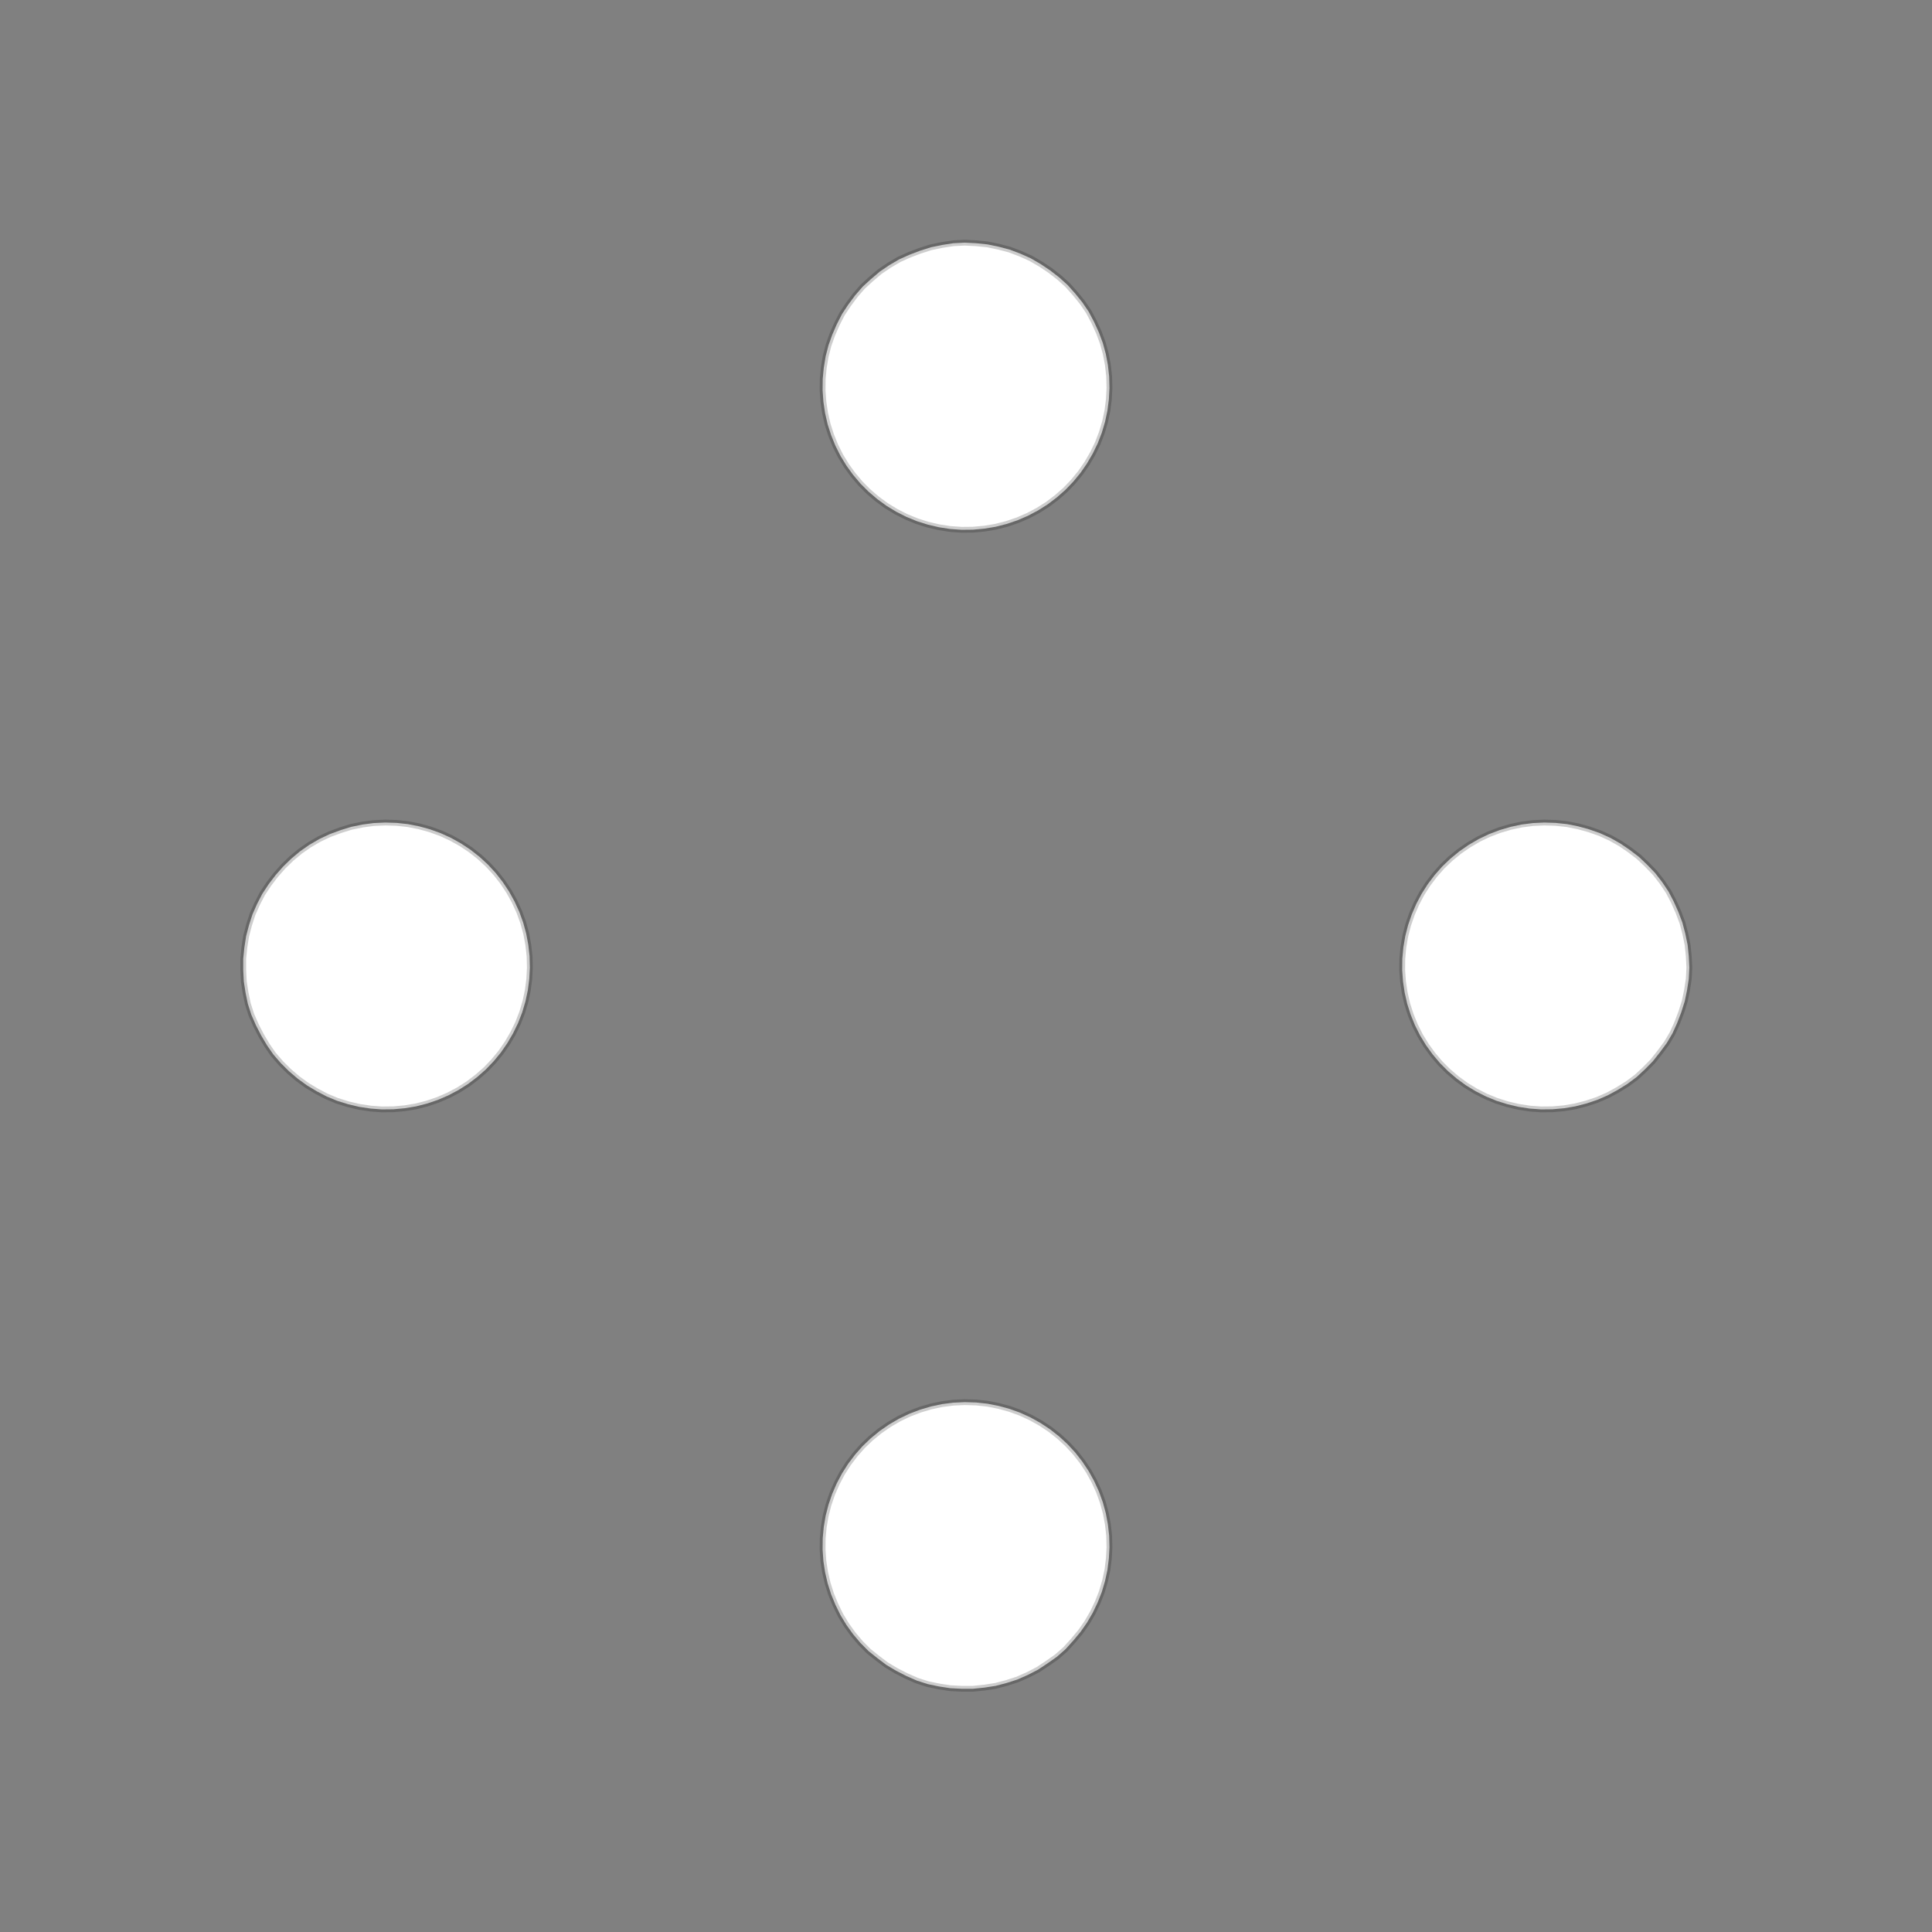 <!DOCTYPE svg>
<svg xmlns="http://www.w3.org/2000/svg" xmlns:xlink="http://www.w3.org/1999/xlink" width="1000" height="1000">
<rect width="100%" height="100%" fill="#808080" stroke="none"/>
<g transform="translate(500,500)">
<g transform="scale(3,3)">
<path stroke="rgb(0,0,0)" stroke-opacity="1" fill="rgb(255,255,255)" fill-opacity="1" d="M-810.1 -816.6 L-809 -816.3 L-807.9 -816.1 L-806.9 -815.8 L-805.8 -815.5 L-804.8 -815.3 L-803.7 -815 L-802.7 -814.7 L-801.6 -814.5 L-800.5 -814.2 L-799.5 -813.9 L-798.4 -813.7 L-797.4 -813.4 L-796.3 -813.2 L-795.3 -812.9 L-794.2 -812.6 L-793.1 -812.4 L-792.1 -812.1 L-791 -811.8 L-790 -811.6 L-788.9 -811.3 L-787.9 -811 L-786.8 -810.8 L-785.7 -810.5 L-784.7 -810.3 L-783.6 -810 L-783.9 -808.9 L-784.2 -807.9 L-784.4 -806.8 L-784.7 -805.8 L-784.9 -804.7 L-785.2 -803.6 L-785.5 -802.6 L-785.7 -801.5 L-786 -800.5 L-786.3 -799.4 L-786.5 -798.4 L-786.8 -797.3 L-787.1 -796.2 L-787.3 -795.2 L-787.6 -794.1 L-787.8 -793.1 L-788.1 -792 L-788.4 -791 L-788.6 -789.9 L-788.9 -788.9 L-789.2 -787.8 L-789.4 -786.7 L-789.7 -785.7 L-790 -784.6 L-790.2 -783.6 L-791.3 -783.8 L-792.3 -784.1 L-793.4 -784.4 L-794.4 -784.6 L-795.5 -784.9 L-796.6 -785.1 L-797.6 -785.4 L-798.7 -785.7 L-799.7 -785.9 L-800.8 -786.2 L-801.8 -786.5 L-802.9 -786.7 L-804 -787 L-805 -787.3 L-806.1 -787.5 L-807.1 -787.8 L-808.2 -788 L-809.2 -788.3 L-810.3 -788.6 L-811.4 -788.8 L-812.4 -789.1 L-813.5 -789.4 L-814.5 -789.6 L-815.6 -789.9 L-816.6 -790.2 L-816.4 -791.2 L-816.1 -792.3 L-815.9 -793.3 L-815.6 -794.4 L-815.3 -795.4 L-815.1 -796.5 L-814.8 -797.6 L-814.5 -798.6 L-814.3 -799.7 L-814 -800.7 L-813.7 -801.8 L-813.5 -802.8 L-813.2 -803.9 L-813 -805 L-812.7 -806 L-812.4 -807.1 L-812.2 -808.1 L-811.9 -809.2 L-811.6 -810.2 L-811.4 -811.3 L-811.1 -812.4 L-810.8 -813.4 L-810.6 -814.5 L-810.3 -815.5 L-810.1 -816.6 Z " />
<path stroke="rgb(0,0,0)" stroke-opacity="0.197" fill="rgb(255,255,255)" fill-opacity="1" d="M-175.2 -299.7 L-175.3 -297.8 L-175.6 -295.8 L-176 -293.9 L-176.6 -292 L-177.3 -290.2 L-178.1 -288.4 L-179.1 -286.7 L-180.3 -285.1 L-181.5 -283.6 L-182.9 -282.1 L-184.3 -280.8 L-185.9 -279.7 L-187.6 -278.6 L-189.3 -277.7 L-191.1 -276.9 L-193 -276.3 L-194.9 -275.8 L-196.8 -275.5 L-198.8 -275.3 L-200.8 -275.3 L-202.7 -275.4 L-204.7 -275.7 L-206.6 -276.1 L-208.5 -276.7 L-210.3 -277.5 L-212 -278.4 L-213.7 -279.4 L-215.3 -280.6 L-216.8 -281.8 L-218.2 -283.2 L-219.5 -284.7 L-220.6 -286.3 L-221.6 -288 L-222.5 -289.8 L-223.3 -291.6 L-223.9 -293.5 L-224.3 -295.4 L-224.6 -297.3 L-224.7 -299.3 L-224.7 -301.3 L-224.5 -303.2 L-224.2 -305.2 L-223.7 -307.1 L-223.1 -308.9 L-222.3 -310.7 L-221.4 -312.5 L-220.3 -314.1 L-219.1 -315.7 L-217.8 -317.2 L-216.4 -318.5 L-214.9 -319.8 L-213.3 -320.9 L-211.6 -321.9 L-209.8 -322.7 L-207.9 -323.4 L-206.1 -324 L-204.1 -324.4 L-202.2 -324.7 L-200.2 -324.8 L-198.3 -324.7 L-196.3 -324.5 L-194.4 -324.1 L-192.5 -323.6 L-190.6 -322.9 L-188.8 -322.1 L-187.1 -321.1 L-185.5 -320 L-183.9 -318.8 L-182.5 -317.5 L-181.1 -316 L-179.9 -314.5 L-178.8 -312.9 L-177.9 -311.1 L-177.1 -309.3 L-176.4 -307.5 L-175.9 -305.6 L-175.5 -303.7 L-175.3 -301.7 L-175.2 -299.7 Z " />
<path stroke="rgb(0,0,0)" stroke-opacity="1" fill="rgb(255,255,255)" fill-opacity="1" d="M-598.2 -825.3 L-597.3 -824.2 L-596.4 -823.1 L-595.4 -822 L-594.5 -820.9 L-593.6 -819.8 L-592.6 -818.7 L-591.7 -817.6 L-590.8 -816.5 L-589.9 -815.4 L-588.9 -814.3 L-588 -813.2 L-587.1 -812.1 L-586.1 -811.1 L-585.2 -810 L-584.3 -808.9 L-583.4 -807.8 L-582.4 -806.7 L-581.5 -805.6 L-580.6 -804.5 L-579.6 -803.4 L-578.7 -802.3 L-577.8 -801.2 L-576.8 -800.1 L-575.9 -799 L-575 -797.9 L-576.1 -797 L-577.2 -796.1 L-578.3 -795.2 L-579.4 -794.2 L-580.5 -793.3 L-581.5 -792.4 L-582.6 -791.4 L-583.7 -790.5 L-584.8 -789.6 L-585.9 -788.7 L-587 -787.7 L-588.1 -786.8 L-589.2 -785.9 L-590.3 -784.9 L-591.4 -784 L-592.5 -783.1 L-593.6 -782.2 L-594.6 -781.2 L-595.7 -780.3 L-596.8 -779.4 L-597.9 -778.4 L-599 -777.5 L-600.1 -776.6 L-601.2 -775.6 L-602.3 -774.7 L-603.2 -775.8 L-604.2 -776.9 L-605.1 -778 L-606 -779.1 L-606.9 -780.2 L-607.9 -781.3 L-608.8 -782.4 L-609.7 -783.5 L-610.7 -784.5 L-611.6 -785.6 L-612.5 -786.7 L-613.4 -787.8 L-614.4 -788.9 L-615.3 -790 L-616.2 -791.1 L-617.2 -792.2 L-618.1 -793.3 L-619 -794.4 L-619.9 -795.5 L-620.9 -796.6 L-621.8 -797.7 L-622.7 -798.7 L-623.7 -799.8 L-624.6 -800.9 L-625.5 -802 L-624.4 -803 L-623.3 -803.9 L-622.2 -804.8 L-621.2 -805.7 L-620.1 -806.7 L-619 -807.6 L-617.9 -808.5 L-616.8 -809.5 L-615.7 -810.4 L-614.6 -811.3 L-613.5 -812.2 L-612.4 -813.2 L-611.3 -814.1 L-610.2 -815 L-609.1 -816 L-608 -816.9 L-607 -817.8 L-605.9 -818.8 L-604.8 -819.7 L-603.7 -820.6 L-602.6 -821.5 L-601.5 -822.5 L-600.4 -823.4 L-599.3 -824.3 L-598.2 -825.3 Z " />
<path stroke="rgb(0,0,0)" stroke-opacity="0.197" fill="rgb(255,255,255)" fill-opacity="1" d="M24.75 -299.7 L24.65 -297.8 L24.4 -295.8 L23.99 -293.9 L23.43 -292 L22.72 -290.2 L21.86 -288.4 L20.87 -286.7 L19.75 -285.1 L18.5 -283.6 L17.14 -282.1 L15.66 -280.8 L14.09 -279.7 L12.43 -278.6 L10.69 -277.7 L8.881 -276.9 L7.018 -276.3 L5.11 -275.8 L3.169 -275.5 L1.209 -275.3 L-0.759 -275.3 L-2.722 -275.4 L-4.668 -275.7 L-6.584 -276.1 L-8.459 -276.7 L-10.28 -277.5 L-12.04 -278.4 L-13.72 -279.4 L-15.31 -280.6 L-16.81 -281.8 L-18.2 -283.2 L-19.47 -284.7 L-20.62 -286.3 L-21.65 -288 L-22.53 -289.8 L-23.27 -291.6 L-23.87 -293.5 L-24.31 -295.4 L-24.6 -297.3 L-24.74 -299.3 L-24.72 -301.3 L-24.54 -303.2 L-24.21 -305.2 L-23.72 -307.1 L-23.08 -308.9 L-22.3 -310.7 L-21.38 -312.5 L-20.32 -314.1 L-19.13 -315.7 L-17.83 -317.2 L-16.41 -318.5 L-14.88 -319.8 L-13.26 -320.9 L-11.56 -321.9 L-9.786 -322.7 L-7.949 -323.4 L-6.062 -324 L-4.136 -324.4 L-2.185 -324.7 L-0.219 -324.8 L1.748 -324.7 L3.704 -324.5 L5.637 -324.1 L7.534 -323.6 L9.383 -322.9 L11.17 -322.1 L12.89 -321.1 L14.53 -320 L16.08 -318.8 L17.52 -317.5 L18.86 -316 L20.07 -314.5 L21.16 -312.9 L22.11 -311.1 L22.93 -309.3 L23.6 -307.5 L24.12 -305.6 L24.48 -303.7 L24.7 -301.7 L24.75 -299.7 Z " />
<path stroke="rgb(0,0,0)" stroke-opacity="1" fill="rgb(255,255,255)" fill-opacity="1" d="M-381.7 -826.2 L-381.4 -824.4 L-381.1 -822.6 L-380.8 -820.8 L-380.5 -819 L-380.2 -817.2 L-379.9 -815.4 L-379.6 -813.6 L-379.3 -811.8 L-379 -810 L-378.7 -808.2 L-378.4 -806.4 L-378.1 -804.6 L-377.8 -802.8 L-377.5 -801 L-377.2 -799.2 L-376.9 -797.4 L-376.6 -795.6 L-376.3 -793.8 L-376 -792 L-375.7 -790.2 L-375.4 -788.4 L-375.1 -786.6 L-374.8 -784.8 L-374.5 -783 L-374.2 -781.2 L-376 -780.9 L-377.8 -780.6 L-379.6 -780.3 L-381.4 -780 L-383.2 -779.7 L-385 -779.4 L-386.8 -779.1 L-388.6 -778.9 L-390.4 -778.6 L-392.2 -778.3 L-394 -778 L-395.8 -777.7 L-397.6 -777.4 L-399.4 -777.1 L-401.2 -776.8 L-403 -776.5 L-404.8 -776.2 L-406.6 -775.9 L-408.4 -775.6 L-410.2 -775.3 L-412 -775 L-413.8 -774.7 L-415.6 -774.4 L-417.4 -774.1 L-419.2 -773.8 L-419.5 -775.6 L-419.8 -777.4 L-420.1 -779.2 L-420.4 -781 L-420.7 -782.8 L-421 -784.6 L-421.3 -786.4 L-421.5 -788.2 L-421.8 -790 L-422.1 -791.8 L-422.4 -793.6 L-422.7 -795.4 L-423 -797.2 L-423.3 -799 L-423.6 -800.8 L-423.9 -802.6 L-424.2 -804.3 L-424.5 -806.1 L-424.8 -807.9 L-425.1 -809.7 L-425.4 -811.5 L-425.7 -813.3 L-426 -815.1 L-426.3 -816.9 L-426.6 -818.7 L-424.8 -819 L-423 -819.3 L-421.2 -819.6 L-419.4 -819.9 L-417.6 -820.2 L-415.8 -820.5 L-414 -820.8 L-412.2 -821.1 L-410.4 -821.4 L-408.6 -821.7 L-406.8 -822 L-405 -822.3 L-403.2 -822.6 L-401.4 -822.9 L-399.6 -823.2 L-397.8 -823.5 L-396.1 -823.8 L-394.3 -824.1 L-392.5 -824.4 L-390.7 -824.7 L-388.9 -825 L-387.1 -825.3 L-385.3 -825.6 L-383.5 -825.9 L-381.7 -826.2 Z " />
<path stroke="rgb(0,0,0)" stroke-opacity="0.197" fill="rgb(255,255,255)" fill-opacity="1" d="M224.8 -299.7 L224.7 -297.8 L224.4 -295.8 L224 -293.9 L223.4 -292 L222.7 -290.2 L221.9 -288.4 L220.9 -286.7 L219.7 -285.1 L218.5 -283.6 L217.1 -282.1 L215.7 -280.8 L214.1 -279.7 L212.4 -278.6 L210.7 -277.7 L208.9 -276.9 L207 -276.3 L205.1 -275.8 L203.2 -275.5 L201.2 -275.3 L199.2 -275.3 L197.3 -275.4 L195.3 -275.7 L193.4 -276.1 L191.5 -276.7 L189.7 -277.5 L188 -278.4 L186.3 -279.4 L184.7 -280.6 L183.2 -281.8 L181.8 -283.2 L180.5 -284.7 L179.4 -286.3 L178.4 -288 L177.5 -289.8 L176.7 -291.6 L176.1 -293.5 L175.7 -295.4 L175.4 -297.3 L175.3 -299.3 L175.3 -301.3 L175.5 -303.2 L175.8 -305.2 L176.3 -307.1 L176.9 -308.9 L177.7 -310.7 L178.6 -312.5 L179.7 -314.1 L180.9 -315.7 L182.2 -317.2 L183.6 -318.5 L185.1 -319.8 L186.7 -320.9 L188.4 -321.9 L190.2 -322.7 L192.1 -323.4 L193.9 -324 L195.9 -324.4 L197.8 -324.7 L199.8 -324.8 L201.7 -324.7 L203.7 -324.5 L205.6 -324.1 L207.5 -323.6 L209.4 -322.9 L211.2 -322.1 L212.9 -321.1 L214.5 -320 L216.1 -318.8 L217.5 -317.5 L218.9 -316 L220.1 -314.5 L221.2 -312.9 L222.1 -311.1 L222.9 -309.3 L223.6 -307.5 L224.1 -305.6 L224.5 -303.7 L224.7 -301.7 L224.8 -299.7 Z " />
<path stroke="rgb(0,0,0)" stroke-opacity="1" fill="rgb(255,255,255)" fill-opacity="1" d="M-176 -824.5 L-176 -822.5 L-176 -820.6 L-176 -818.6 L-176 -816.6 L-176 -814.7 L-176 -812.7 L-176 -810.8 L-176 -808.8 L-176 -806.9 L-176 -804.9 L-176 -802.9 L-176 -801 L-176 -799 L-176 -797.1 L-176 -795.1 L-176 -793.2 L-176 -791.2 L-176 -789.2 L-176 -787.3 L-176 -785.3 L-176 -783.4 L-176 -781.4 L-176 -779.4 L-176 -777.5 L-176 -775.5 L-177.9 -775.5 L-179.9 -775.5 L-181.9 -775.5 L-183.8 -775.5 L-185.8 -775.5 L-187.7 -775.5 L-189.7 -775.5 L-191.7 -775.5 L-193.6 -775.5 L-195.6 -775.5 L-197.5 -775.5 L-199.5 -775.5 L-201.4 -775.5 L-203.4 -775.5 L-205.4 -775.5 L-207.3 -775.5 L-209.3 -775.5 L-211.2 -775.5 L-213.2 -775.5 L-215.2 -775.5 L-217.1 -775.5 L-219.1 -775.5 L-221 -775.5 L-223 -775.5 L-224.9 -775.5 L-224.9 -777.5 L-224.9 -779.4 L-224.9 -781.4 L-224.9 -783.3 L-224.9 -785.3 L-225 -787.3 L-225 -789.2 L-225 -791.2 L-225 -793.1 L-225 -795.1 L-225 -797 L-225 -799 L-225 -801 L-225 -802.9 L-225 -804.9 L-225 -806.8 L-225 -808.8 L-225 -810.8 L-225 -812.7 L-225 -814.7 L-225 -816.6 L-225 -818.6 L-225 -820.5 L-225 -822.5 L-225 -824.5 L-223 -824.5 L-221.1 -824.5 L-219.1 -824.5 L-217.1 -824.5 L-215.2 -824.5 L-213.2 -824.5 L-211.3 -824.5 L-209.3 -824.5 L-207.3 -824.5 L-205.4 -824.5 L-203.4 -824.5 L-201.5 -824.5 L-199.5 -824.5 L-197.6 -824.5 L-195.6 -824.5 L-193.6 -824.5 L-191.7 -824.5 L-189.7 -824.5 L-187.8 -824.5 L-185.8 -824.5 L-183.8 -824.5 L-181.9 -824.5 L-179.9 -824.5 L-178 -824.5 L-176 -824.5 Z " />
<path stroke="rgb(0,0,0)" stroke-opacity="0.197" fill="rgb(255,255,255)" fill-opacity="1" d="M-275.2 -199.7 L-275.3 -197.8 L-275.6 -195.8 L-276 -193.9 L-276.6 -192 L-277.3 -190.2 L-278.1 -188.4 L-279.1 -186.7 L-280.3 -185.1 L-281.5 -183.6 L-282.9 -182.1 L-284.3 -180.8 L-285.9 -179.7 L-287.6 -178.6 L-289.3 -177.7 L-291.1 -176.9 L-293 -176.3 L-294.9 -175.8 L-296.8 -175.5 L-298.8 -175.3 L-300.8 -175.3 L-302.7 -175.4 L-304.7 -175.7 L-306.6 -176.1 L-308.5 -176.7 L-310.3 -177.5 L-312 -178.4 L-313.7 -179.4 L-315.3 -180.6 L-316.8 -181.8 L-318.2 -183.2 L-319.5 -184.7 L-320.6 -186.3 L-321.6 -188 L-322.5 -189.8 L-323.3 -191.6 L-323.9 -193.5 L-324.3 -195.4 L-324.6 -197.3 L-324.7 -199.3 L-324.7 -201.3 L-324.5 -203.2 L-324.2 -205.2 L-323.7 -207.1 L-323.1 -208.9 L-322.3 -210.7 L-321.4 -212.5 L-320.3 -214.1 L-319.1 -215.7 L-317.8 -217.2 L-316.4 -218.5 L-314.9 -219.8 L-313.3 -220.9 L-311.6 -221.9 L-309.8 -222.7 L-307.9 -223.4 L-306.1 -224 L-304.1 -224.4 L-302.2 -224.7 L-300.2 -224.8 L-298.3 -224.7 L-296.3 -224.5 L-294.4 -224.1 L-292.5 -223.6 L-290.6 -222.9 L-288.8 -222.1 L-287.1 -221.1 L-285.5 -220 L-283.9 -218.8 L-282.5 -217.5 L-281.1 -216 L-279.9 -214.5 L-278.8 -212.9 L-277.9 -211.1 L-277.1 -209.3 L-276.4 -207.5 L-275.9 -205.6 L-275.5 -203.7 L-275.3 -201.7 L-275.2 -199.7 Z " />
<path stroke="rgb(0,0,0)" stroke-opacity="1" fill="rgb(255,255,255)" fill-opacity="1" d="M-698.2 -725.3 L-697.3 -724.2 L-696.4 -723.1 L-695.4 -722 L-694.5 -720.9 L-693.6 -719.8 L-692.6 -718.7 L-691.7 -717.6 L-690.8 -716.5 L-689.9 -715.4 L-688.9 -714.3 L-688 -713.2 L-687.1 -712.1 L-686.1 -711.1 L-685.2 -710 L-684.3 -708.9 L-683.4 -707.8 L-682.4 -706.7 L-681.5 -705.6 L-680.6 -704.5 L-679.6 -703.4 L-678.7 -702.3 L-677.8 -701.2 L-676.8 -700.1 L-675.9 -699 L-675 -697.9 L-676.1 -697 L-677.2 -696.1 L-678.3 -695.2 L-679.4 -694.2 L-680.5 -693.3 L-681.5 -692.4 L-682.6 -691.4 L-683.7 -690.5 L-684.8 -689.6 L-685.9 -688.7 L-687 -687.7 L-688.1 -686.8 L-689.2 -685.9 L-690.3 -684.9 L-691.4 -684 L-692.5 -683.1 L-693.6 -682.2 L-694.6 -681.2 L-695.7 -680.3 L-696.8 -679.4 L-697.9 -678.4 L-699 -677.5 L-700.1 -676.6 L-701.2 -675.6 L-702.3 -674.7 L-703.2 -675.8 L-704.2 -676.9 L-705.1 -678 L-706 -679.1 L-706.9 -680.2 L-707.9 -681.3 L-708.8 -682.4 L-709.7 -683.5 L-710.7 -684.5 L-711.6 -685.6 L-712.5 -686.7 L-713.4 -687.8 L-714.4 -688.9 L-715.3 -690 L-716.2 -691.1 L-717.2 -692.2 L-718.1 -693.3 L-719 -694.4 L-719.9 -695.5 L-720.9 -696.6 L-721.8 -697.7 L-722.7 -698.7 L-723.7 -699.8 L-724.6 -700.9 L-725.5 -702 L-724.4 -703 L-723.3 -703.9 L-722.2 -704.8 L-721.2 -705.7 L-720.1 -706.7 L-719 -707.6 L-717.9 -708.5 L-716.8 -709.5 L-715.7 -710.4 L-714.6 -711.3 L-713.5 -712.2 L-712.4 -713.2 L-711.3 -714.1 L-710.2 -715 L-709.1 -716 L-708 -716.9 L-707 -717.8 L-705.9 -718.8 L-704.8 -719.7 L-703.7 -720.6 L-702.6 -721.5 L-701.5 -722.5 L-700.4 -723.4 L-699.3 -724.3 L-698.2 -725.3 Z " />
<path stroke="rgb(0,0,0)" stroke-opacity="0.197" fill="rgb(255,255,255)" fill-opacity="1" d="M-75.25 -199.7 L-75.35 -197.8 L-75.6 -195.8 L-76.01 -193.9 L-76.57 -192 L-77.28 -190.2 L-78.14 -188.4 L-79.13 -186.7 L-80.25 -185.1 L-81.5 -183.6 L-82.86 -182.1 L-84.34 -180.8 L-85.91 -179.7 L-87.57 -178.6 L-89.31 -177.7 L-91.12 -176.9 L-92.98 -176.3 L-94.89 -175.8 L-96.83 -175.5 L-98.79 -175.3 L-100.8 -175.3 L-102.7 -175.4 L-104.7 -175.7 L-106.6 -176.1 L-108.5 -176.7 L-110.3 -177.5 L-112 -178.4 L-113.7 -179.4 L-115.3 -180.6 L-116.8 -181.8 L-118.2 -183.2 L-119.5 -184.7 L-120.6 -186.3 L-121.6 -188 L-122.5 -189.8 L-123.3 -191.6 L-123.9 -193.5 L-124.3 -195.4 L-124.6 -197.3 L-124.7 -199.3 L-124.7 -201.3 L-124.5 -203.2 L-124.2 -205.2 L-123.7 -207.1 L-123.1 -208.9 L-122.3 -210.7 L-121.4 -212.5 L-120.3 -214.1 L-119.1 -215.7 L-117.8 -217.2 L-116.4 -218.5 L-114.9 -219.8 L-113.3 -220.9 L-111.6 -221.9 L-109.8 -222.7 L-107.9 -223.4 L-106.1 -224 L-104.1 -224.4 L-102.2 -224.7 L-100.2 -224.8 L-98.25 -224.7 L-96.3 -224.5 L-94.36 -224.1 L-92.47 -223.6 L-90.62 -222.9 L-88.83 -222.1 L-87.11 -221.1 L-85.47 -220 L-83.92 -218.8 L-82.48 -217.5 L-81.14 -216 L-79.93 -214.5 L-78.84 -212.9 L-77.89 -211.1 L-77.07 -209.3 L-76.4 -207.5 L-75.88 -205.6 L-75.52 -203.7 L-75.3 -201.7 L-75.25 -199.7 Z " />
<path stroke="rgb(0,0,0)" stroke-opacity="1" fill="rgb(255,255,255)" fill-opacity="1" d="M-481.7 -726.2 L-481.4 -724.4 L-481.1 -722.6 L-480.8 -720.8 L-480.5 -719 L-480.2 -717.2 L-479.9 -715.4 L-479.6 -713.6 L-479.3 -711.8 L-479 -710 L-478.7 -708.2 L-478.4 -706.4 L-478.1 -704.6 L-477.8 -702.8 L-477.5 -701 L-477.2 -699.2 L-476.9 -697.4 L-476.6 -695.6 L-476.3 -693.8 L-476 -692 L-475.7 -690.2 L-475.4 -688.4 L-475.1 -686.6 L-474.8 -684.8 L-474.5 -683 L-474.2 -681.2 L-476 -680.9 L-477.8 -680.6 L-479.6 -680.3 L-481.4 -680 L-483.2 -679.7 L-485 -679.4 L-486.8 -679.1 L-488.6 -678.9 L-490.4 -678.6 L-492.2 -678.3 L-494 -678 L-495.8 -677.7 L-497.6 -677.4 L-499.4 -677.1 L-501.2 -676.8 L-503 -676.5 L-504.8 -676.2 L-506.6 -675.9 L-508.4 -675.6 L-510.2 -675.3 L-512 -675 L-513.8 -674.7 L-515.6 -674.4 L-517.4 -674.1 L-519.2 -673.8 L-519.5 -675.6 L-519.8 -677.4 L-520.1 -679.2 L-520.4 -681 L-520.7 -682.8 L-521 -684.6 L-521.3 -686.4 L-521.5 -688.2 L-521.8 -690 L-522.1 -691.8 L-522.4 -693.6 L-522.7 -695.4 L-523 -697.2 L-523.3 -699 L-523.6 -700.8 L-523.9 -702.6 L-524.2 -704.3 L-524.5 -706.1 L-524.8 -707.9 L-525.1 -709.7 L-525.4 -711.5 L-525.7 -713.3 L-526 -715.1 L-526.3 -716.9 L-526.6 -718.7 L-524.8 -719 L-523 -719.3 L-521.2 -719.6 L-519.4 -719.9 L-517.6 -720.2 L-515.8 -720.5 L-514 -720.8 L-512.2 -721.1 L-510.4 -721.4 L-508.6 -721.7 L-506.8 -722 L-505 -722.3 L-503.2 -722.6 L-501.4 -722.9 L-499.6 -723.2 L-497.8 -723.5 L-496.1 -723.8 L-494.3 -724.1 L-492.5 -724.4 L-490.7 -724.7 L-488.9 -725 L-487.1 -725.3 L-485.3 -725.6 L-483.5 -725.9 L-481.7 -726.2 Z " />
<path stroke="rgb(0,0,0)" stroke-opacity="0.197" fill="rgb(255,255,255)" fill-opacity="1" d="M124.8 -199.7 L124.7 -197.8 L124.4 -195.8 L124 -193.9 L123.4 -192 L122.7 -190.2 L121.9 -188.4 L120.9 -186.7 L119.7 -185.1 L118.5 -183.6 L117.1 -182.1 L115.7 -180.8 L114.1 -179.7 L112.4 -178.6 L110.7 -177.7 L108.9 -176.9 L107 -176.3 L105.1 -175.8 L103.2 -175.5 L101.2 -175.3 L99.24 -175.3 L97.28 -175.4 L95.33 -175.7 L93.42 -176.1 L91.54 -176.7 L89.72 -177.5 L87.96 -178.4 L86.28 -179.4 L84.69 -180.6 L83.19 -181.8 L81.8 -183.2 L80.53 -184.7 L79.38 -186.3 L78.35 -188 L77.47 -189.8 L76.73 -191.6 L76.13 -193.5 L75.69 -195.4 L75.4 -197.3 L75.26 -199.3 L75.28 -201.3 L75.46 -203.2 L75.79 -205.2 L76.28 -207.1 L76.92 -208.9 L77.7 -210.7 L78.62 -212.5 L79.68 -214.1 L80.87 -215.7 L82.17 -217.2 L83.59 -218.5 L85.12 -219.8 L86.74 -220.9 L88.44 -221.9 L90.21 -222.7 L92.05 -223.4 L93.94 -224 L95.86 -224.4 L97.82 -224.7 L99.78 -224.8 L101.7 -224.7 L103.7 -224.5 L105.6 -224.1 L107.5 -223.6 L109.4 -222.9 L111.2 -222.1 L112.9 -221.1 L114.5 -220 L116.1 -218.8 L117.5 -217.5 L118.9 -216 L120.1 -214.5 L121.2 -212.9 L122.1 -211.1 L122.9 -209.3 L123.6 -207.5 L124.1 -205.6 L124.5 -203.7 L124.7 -201.7 L124.8 -199.7 Z " />
<path stroke="rgb(0,0,0)" stroke-opacity="1" fill="rgb(255,255,255)" fill-opacity="1" d="M-276 -724.5 L-276 -722.5 L-276 -720.6 L-276 -718.6 L-276 -716.6 L-276 -714.7 L-276 -712.7 L-276 -710.8 L-276 -708.8 L-276 -706.9 L-276 -704.9 L-276 -702.9 L-276 -701 L-276 -699 L-276 -697.1 L-276 -695.1 L-276 -693.2 L-276 -691.2 L-276 -689.2 L-276 -687.3 L-276 -685.3 L-276 -683.4 L-276 -681.4 L-276 -679.4 L-276 -677.5 L-276 -675.5 L-277.9 -675.5 L-279.9 -675.5 L-281.9 -675.5 L-283.8 -675.5 L-285.8 -675.5 L-287.7 -675.5 L-289.7 -675.5 L-291.7 -675.5 L-293.6 -675.5 L-295.6 -675.5 L-297.5 -675.5 L-299.5 -675.5 L-301.4 -675.5 L-303.4 -675.5 L-305.4 -675.5 L-307.3 -675.5 L-309.3 -675.5 L-311.2 -675.5 L-313.2 -675.5 L-315.2 -675.5 L-317.1 -675.5 L-319.1 -675.5 L-321 -675.5 L-323 -675.5 L-324.9 -675.5 L-324.9 -677.5 L-324.9 -679.4 L-324.9 -681.4 L-324.9 -683.3 L-324.9 -685.3 L-325 -687.3 L-325 -689.2 L-325 -691.2 L-325 -693.1 L-325 -695.1 L-325 -697 L-325 -699 L-325 -701 L-325 -702.9 L-325 -704.9 L-325 -706.8 L-325 -708.8 L-325 -710.8 L-325 -712.7 L-325 -714.7 L-325 -716.6 L-325 -718.6 L-325 -720.5 L-325 -722.5 L-325 -724.5 L-323 -724.5 L-321.1 -724.5 L-319.1 -724.5 L-317.1 -724.5 L-315.2 -724.5 L-313.2 -724.5 L-311.3 -724.5 L-309.3 -724.5 L-307.3 -724.5 L-305.4 -724.5 L-303.4 -724.5 L-301.5 -724.5 L-299.5 -724.5 L-297.6 -724.5 L-295.6 -724.5 L-293.6 -724.5 L-291.7 -724.5 L-289.7 -724.5 L-287.8 -724.5 L-285.8 -724.5 L-283.8 -724.5 L-281.9 -724.5 L-279.9 -724.5 L-278 -724.5 L-276 -724.5 Z " />
<path stroke="rgb(0,0,0)" stroke-opacity="0.197" fill="rgb(255,255,255)" fill-opacity="1" d="M324.8 -199.7 L324.7 -197.8 L324.4 -195.8 L324 -193.9 L323.4 -192 L322.7 -190.2 L321.9 -188.4 L320.9 -186.7 L319.7 -185.1 L318.5 -183.6 L317.1 -182.1 L315.7 -180.8 L314.1 -179.7 L312.4 -178.6 L310.7 -177.7 L308.9 -176.9 L307 -176.3 L305.1 -175.8 L303.2 -175.5 L301.2 -175.3 L299.2 -175.3 L297.3 -175.4 L295.3 -175.7 L293.4 -176.1 L291.5 -176.7 L289.7 -177.5 L288 -178.4 L286.3 -179.4 L284.7 -180.6 L283.2 -181.8 L281.8 -183.2 L280.5 -184.7 L279.4 -186.3 L278.4 -188 L277.5 -189.8 L276.7 -191.6 L276.1 -193.5 L275.7 -195.4 L275.4 -197.3 L275.3 -199.3 L275.3 -201.3 L275.5 -203.2 L275.8 -205.2 L276.3 -207.1 L276.9 -208.9 L277.7 -210.7 L278.6 -212.5 L279.7 -214.1 L280.9 -215.7 L282.2 -217.2 L283.6 -218.5 L285.1 -219.8 L286.7 -220.9 L288.4 -221.9 L290.2 -222.7 L292.1 -223.4 L293.9 -224 L295.9 -224.4 L297.8 -224.7 L299.8 -224.8 L301.7 -224.7 L303.7 -224.5 L305.6 -224.1 L307.5 -223.6 L309.4 -222.9 L311.2 -222.1 L312.9 -221.1 L314.5 -220 L316.1 -218.8 L317.5 -217.5 L318.9 -216 L320.1 -214.5 L321.2 -212.9 L322.1 -211.1 L322.9 -209.3 L323.6 -207.5 L324.1 -205.6 L324.5 -203.7 L324.7 -201.7 L324.8 -199.7 Z " />
<path stroke="rgb(0,0,0)" stroke-opacity="1" fill="rgb(255,255,255)" fill-opacity="1" d="M-798.2 -625.3 L-797.3 -624.2 L-796.4 -623.1 L-795.4 -622 L-794.5 -620.9 L-793.6 -619.8 L-792.6 -618.7 L-791.7 -617.6 L-790.8 -616.5 L-789.9 -615.4 L-788.9 -614.3 L-788 -613.2 L-787.1 -612.1 L-786.1 -611.1 L-785.2 -610 L-784.3 -608.9 L-783.4 -607.8 L-782.4 -606.7 L-781.5 -605.6 L-780.6 -604.5 L-779.6 -603.4 L-778.7 -602.3 L-777.8 -601.2 L-776.8 -600.1 L-775.9 -599 L-775 -597.9 L-776.1 -597 L-777.2 -596.1 L-778.3 -595.2 L-779.4 -594.2 L-780.5 -593.3 L-781.5 -592.4 L-782.6 -591.4 L-783.7 -590.5 L-784.8 -589.6 L-785.9 -588.7 L-787 -587.7 L-788.1 -586.8 L-789.2 -585.9 L-790.3 -584.9 L-791.4 -584 L-792.5 -583.1 L-793.6 -582.2 L-794.6 -581.2 L-795.7 -580.3 L-796.8 -579.4 L-797.9 -578.4 L-799 -577.5 L-800.1 -576.6 L-801.2 -575.6 L-802.3 -574.7 L-803.2 -575.8 L-804.2 -576.9 L-805.1 -578 L-806 -579.1 L-806.9 -580.2 L-807.9 -581.3 L-808.8 -582.4 L-809.7 -583.5 L-810.7 -584.5 L-811.6 -585.6 L-812.5 -586.7 L-813.4 -587.8 L-814.4 -588.9 L-815.3 -590 L-816.2 -591.1 L-817.2 -592.2 L-818.1 -593.3 L-819 -594.4 L-819.9 -595.5 L-820.9 -596.6 L-821.8 -597.7 L-822.7 -598.7 L-823.7 -599.8 L-824.6 -600.9 L-825.5 -602 L-824.4 -603 L-823.3 -603.9 L-822.2 -604.8 L-821.2 -605.7 L-820.1 -606.7 L-819 -607.6 L-817.9 -608.5 L-816.8 -609.5 L-815.7 -610.4 L-814.6 -611.3 L-813.5 -612.2 L-812.4 -613.2 L-811.3 -614.1 L-810.2 -615 L-809.1 -616 L-808 -616.9 L-807 -617.8 L-805.9 -618.8 L-804.8 -619.7 L-803.7 -620.6 L-802.6 -621.5 L-801.5 -622.5 L-800.4 -623.4 L-799.3 -624.3 L-798.2 -625.3 Z " />
<path stroke="rgb(0,0,0)" stroke-opacity="0.197" fill="rgb(255,255,255)" fill-opacity="1" d="M-175.2 -99.73 L-175.3 -97.77 L-175.6 -95.82 L-176 -93.89 L-176.6 -92.01 L-177.3 -90.17 L-178.1 -88.4 L-179.1 -86.7 L-180.3 -85.08 L-181.5 -83.56 L-182.9 -82.14 L-184.3 -80.84 L-185.9 -79.65 L-187.6 -78.6 L-189.3 -77.68 L-191.1 -76.9 L-193 -76.27 L-194.9 -75.78 L-196.8 -75.46 L-198.8 -75.28 L-200.8 -75.26 L-202.7 -75.4 L-204.7 -75.7 L-206.6 -76.15 L-208.5 -76.74 L-210.3 -77.49 L-212 -78.38 L-213.7 -79.4 L-215.3 -80.56 L-216.8 -81.84 L-218.2 -83.23 L-219.5 -84.73 L-220.6 -86.32 L-221.6 -88.01 L-222.5 -89.76 L-223.3 -91.59 L-223.9 -93.46 L-224.3 -95.38 L-224.6 -97.33 L-224.7 -99.29 L-224.7 -101.3 L-224.5 -103.2 L-224.2 -105.2 L-223.7 -107.1 L-223.1 -108.9 L-222.3 -110.7 L-221.4 -112.5 L-220.3 -114.1 L-219.1 -115.7 L-217.8 -117.2 L-216.4 -118.5 L-214.9 -119.8 L-213.3 -120.9 L-211.6 -121.9 L-209.8 -122.7 L-207.9 -123.4 L-206.1 -124 L-204.1 -124.4 L-202.2 -124.7 L-200.2 -124.8 L-198.3 -124.7 L-196.3 -124.5 L-194.4 -124.1 L-192.5 -123.6 L-190.6 -122.9 L-188.8 -122.1 L-187.1 -121.1 L-185.5 -120 L-183.9 -118.8 L-182.5 -117.5 L-181.1 -116 L-179.9 -114.5 L-178.8 -112.9 L-177.9 -111.1 L-177.1 -109.3 L-176.4 -107.5 L-175.9 -105.6 L-175.5 -103.7 L-175.3 -101.7 L-175.2 -99.73 Z " />
<path stroke="rgb(0,0,0)" stroke-opacity="1" fill="rgb(255,255,255)" fill-opacity="1" d="M-581.7 -626.2 L-581.4 -624.4 L-581.1 -622.6 L-580.8 -620.8 L-580.5 -619 L-580.2 -617.2 L-579.9 -615.4 L-579.6 -613.6 L-579.3 -611.8 L-579 -610 L-578.7 -608.2 L-578.4 -606.4 L-578.1 -604.6 L-577.8 -602.8 L-577.5 -601 L-577.2 -599.2 L-576.9 -597.4 L-576.6 -595.6 L-576.3 -593.8 L-576 -592 L-575.7 -590.2 L-575.4 -588.4 L-575.1 -586.6 L-574.8 -584.8 L-574.5 -583 L-574.2 -581.2 L-576 -580.9 L-577.8 -580.6 L-579.6 -580.3 L-581.4 -580 L-583.2 -579.7 L-585 -579.4 L-586.8 -579.1 L-588.6 -578.9 L-590.4 -578.6 L-592.2 -578.3 L-594 -578 L-595.8 -577.7 L-597.6 -577.4 L-599.4 -577.1 L-601.2 -576.8 L-603 -576.5 L-604.8 -576.2 L-606.6 -575.9 L-608.4 -575.6 L-610.2 -575.3 L-612 -575 L-613.8 -574.7 L-615.6 -574.4 L-617.4 -574.1 L-619.2 -573.8 L-619.5 -575.6 L-619.8 -577.4 L-620.1 -579.2 L-620.4 -581 L-620.7 -582.8 L-621 -584.6 L-621.3 -586.4 L-621.5 -588.2 L-621.8 -590 L-622.1 -591.8 L-622.4 -593.6 L-622.7 -595.4 L-623 -597.2 L-623.3 -599 L-623.6 -600.8 L-623.9 -602.6 L-624.2 -604.3 L-624.5 -606.1 L-624.8 -607.9 L-625.1 -609.7 L-625.4 -611.5 L-625.7 -613.3 L-626 -615.1 L-626.3 -616.9 L-626.6 -618.7 L-624.8 -619 L-623 -619.3 L-621.2 -619.6 L-619.4 -619.9 L-617.6 -620.2 L-615.8 -620.5 L-614 -620.8 L-612.2 -621.1 L-610.4 -621.4 L-608.6 -621.7 L-606.8 -622 L-605 -622.3 L-603.2 -622.6 L-601.4 -622.9 L-599.6 -623.2 L-597.8 -623.5 L-596.1 -623.8 L-594.3 -624.1 L-592.5 -624.4 L-590.7 -624.7 L-588.9 -625 L-587.1 -625.3 L-585.3 -625.6 L-583.5 -625.9 L-581.7 -626.2 Z " />
<path stroke="rgb(0,0,0)" stroke-opacity="0.197" fill="rgb(255,255,255)" fill-opacity="1" d="M24.75 -99.73 L24.65 -97.77 L24.4 -95.82 L23.99 -93.89 L23.43 -92.01 L22.72 -90.17 L21.86 -88.4 L20.87 -86.7 L19.75 -85.08 L18.5 -83.56 L17.14 -82.14 L15.66 -80.84 L14.09 -79.65 L12.43 -78.6 L10.69 -77.68 L8.881 -76.9 L7.018 -76.27 L5.11 -75.78 L3.169 -75.46 L1.209 -75.28 L-0.759 -75.26 L-2.722 -75.4 L-4.668 -75.7 L-6.584 -76.15 L-8.459 -76.74 L-10.28 -77.49 L-12.04 -78.38 L-13.72 -79.4 L-15.31 -80.56 L-16.81 -81.84 L-18.2 -83.23 L-19.47 -84.73 L-20.62 -86.32 L-21.65 -88.01 L-22.53 -89.76 L-23.27 -91.59 L-23.87 -93.46 L-24.31 -95.38 L-24.6 -97.33 L-24.74 -99.29 L-24.72 -101.3 L-24.54 -103.2 L-24.21 -105.2 L-23.72 -107.1 L-23.08 -108.9 L-22.3 -110.7 L-21.38 -112.5 L-20.32 -114.1 L-19.13 -115.7 L-17.83 -117.2 L-16.41 -118.5 L-14.88 -119.8 L-13.26 -120.9 L-11.56 -121.9 L-9.786 -122.7 L-7.949 -123.4 L-6.062 -124 L-4.136 -124.4 L-2.185 -124.7 L-0.219 -124.8 L1.748 -124.7 L3.704 -124.5 L5.637 -124.1 L7.534 -123.6 L9.383 -122.9 L11.17 -122.1 L12.89 -121.1 L14.53 -120 L16.08 -118.8 L17.52 -117.5 L18.86 -116 L20.07 -114.5 L21.16 -112.9 L22.11 -111.1 L22.93 -109.3 L23.6 -107.5 L24.12 -105.6 L24.48 -103.7 L24.7 -101.7 L24.75 -99.73 Z " />
<path stroke="rgb(0,0,0)" stroke-opacity="1" fill="rgb(255,255,255)" fill-opacity="1" d="M-376 -624.5 L-376 -622.5 L-376 -620.6 L-376 -618.6 L-376 -616.6 L-376 -614.7 L-376 -612.7 L-376 -610.8 L-376 -608.8 L-376 -606.9 L-376 -604.9 L-376 -602.9 L-376 -601 L-376 -599 L-376 -597.1 L-376 -595.1 L-376 -593.2 L-376 -591.2 L-376 -589.2 L-376 -587.3 L-376 -585.3 L-376 -583.4 L-376 -581.4 L-376 -579.4 L-376 -577.5 L-376 -575.5 L-377.9 -575.5 L-379.9 -575.5 L-381.9 -575.5 L-383.8 -575.5 L-385.8 -575.5 L-387.7 -575.5 L-389.7 -575.5 L-391.7 -575.5 L-393.6 -575.5 L-395.6 -575.5 L-397.5 -575.5 L-399.5 -575.5 L-401.4 -575.5 L-403.4 -575.5 L-405.4 -575.5 L-407.3 -575.5 L-409.3 -575.5 L-411.2 -575.5 L-413.2 -575.5 L-415.2 -575.5 L-417.1 -575.5 L-419.1 -575.5 L-421 -575.5 L-423 -575.5 L-424.9 -575.5 L-424.9 -577.5 L-424.9 -579.4 L-424.9 -581.4 L-424.9 -583.3 L-424.9 -585.3 L-425 -587.3 L-425 -589.2 L-425 -591.2 L-425 -593.1 L-425 -595.1 L-425 -597 L-425 -599 L-425 -601 L-425 -602.9 L-425 -604.9 L-425 -606.8 L-425 -608.8 L-425 -610.8 L-425 -612.7 L-425 -614.7 L-425 -616.6 L-425 -618.6 L-425 -620.5 L-425 -622.5 L-425 -624.5 L-423 -624.5 L-421.1 -624.5 L-419.1 -624.5 L-417.1 -624.5 L-415.2 -624.5 L-413.2 -624.5 L-411.3 -624.5 L-409.3 -624.5 L-407.3 -624.5 L-405.4 -624.5 L-403.4 -624.5 L-401.5 -624.5 L-399.5 -624.5 L-397.6 -624.5 L-395.6 -624.5 L-393.6 -624.5 L-391.7 -624.5 L-389.7 -624.5 L-387.8 -624.5 L-385.8 -624.5 L-383.8 -624.5 L-381.9 -624.5 L-379.9 -624.5 L-378 -624.5 L-376 -624.5 Z " />
<path stroke="rgb(0,0,0)" stroke-opacity="0.197" fill="rgb(255,255,255)" fill-opacity="1" d="M224.8 -99.73 L224.7 -97.77 L224.4 -95.82 L224 -93.89 L223.4 -92.01 L222.7 -90.17 L221.9 -88.4 L220.9 -86.7 L219.7 -85.08 L218.5 -83.56 L217.1 -82.14 L215.7 -80.84 L214.1 -79.65 L212.4 -78.6 L210.7 -77.68 L208.9 -76.9 L207 -76.27 L205.1 -75.78 L203.2 -75.46 L201.2 -75.28 L199.2 -75.26 L197.3 -75.4 L195.3 -75.7 L193.4 -76.15 L191.5 -76.74 L189.7 -77.49 L188 -78.38 L186.3 -79.4 L184.7 -80.56 L183.2 -81.84 L181.8 -83.23 L180.5 -84.73 L179.4 -86.32 L178.4 -88.01 L177.5 -89.76 L176.7 -91.59 L176.1 -93.46 L175.7 -95.38 L175.4 -97.33 L175.3 -99.29 L175.3 -101.3 L175.5 -103.2 L175.8 -105.2 L176.3 -107.1 L176.9 -108.9 L177.7 -110.7 L178.6 -112.5 L179.7 -114.1 L180.9 -115.7 L182.2 -117.2 L183.6 -118.5 L185.1 -119.8 L186.7 -120.9 L188.4 -121.9 L190.2 -122.7 L192.1 -123.4 L193.9 -124 L195.9 -124.4 L197.8 -124.7 L199.8 -124.8 L201.7 -124.7 L203.7 -124.5 L205.6 -124.1 L207.5 -123.6 L209.4 -122.9 L211.2 -122.1 L212.9 -121.1 L214.5 -120 L216.1 -118.8 L217.5 -117.5 L218.9 -116 L220.1 -114.5 L221.2 -112.9 L222.1 -111.1 L222.9 -109.3 L223.6 -107.5 L224.1 -105.6 L224.5 -103.7 L224.7 -101.7 L224.8 -99.73 Z " />
<path stroke="rgb(0,0,0)" stroke-opacity="1" fill="rgb(255,255,255)" fill-opacity="1" d="M-175.6 -624.3 L-175.6 -622.4 L-175.7 -620.4 L-175.7 -618.4 L-175.7 -616.5 L-175.7 -614.5 L-175.7 -612.5 L-175.8 -610.6 L-175.8 -608.6 L-175.8 -606.6 L-175.8 -604.7 L-175.9 -602.7 L-175.9 -600.7 L-175.9 -598.7 L-175.9 -596.8 L-175.9 -594.8 L-176 -592.8 L-176 -590.9 L-176 -588.9 L-176 -586.9 L-176 -585 L-176.1 -583 L-176.1 -581 L-176.1 -579.1 L-176.1 -577.1 L-176.2 -575.1 L-178.1 -575.2 L-180.1 -575.2 L-182.1 -575.2 L-184 -575.2 L-186 -575.2 L-188 -575.3 L-189.9 -575.3 L-191.9 -575.3 L-193.9 -575.3 L-195.8 -575.3 L-197.8 -575.4 L-199.8 -575.4 L-201.7 -575.4 L-203.7 -575.4 L-205.7 -575.5 L-207.6 -575.5 L-209.6 -575.5 L-211.6 -575.5 L-213.5 -575.5 L-215.5 -575.6 L-217.5 -575.6 L-219.4 -575.6 L-221.4 -575.6 L-223.4 -575.6 L-225.3 -575.7 L-225.3 -577.6 L-225.3 -579.6 L-225.3 -581.6 L-225.3 -583.5 L-225.2 -585.5 L-225.2 -587.5 L-225.2 -589.4 L-225.2 -591.4 L-225.2 -593.4 L-225.1 -595.3 L-225.1 -597.3 L-225.1 -599.3 L-225.1 -601.2 L-225 -603.2 L-225 -605.2 L-225 -607.1 L-225 -609.1 L-225 -611.1 L-224.9 -613.1 L-224.9 -615 L-224.9 -617 L-224.9 -619 L-224.9 -620.9 L-224.8 -622.9 L-224.8 -624.9 L-222.8 -624.8 L-220.9 -624.8 L-218.9 -624.8 L-216.9 -624.8 L-215 -624.8 L-213 -624.7 L-211 -624.7 L-209.1 -624.7 L-207.1 -624.7 L-205.1 -624.6 L-203.2 -624.6 L-201.2 -624.6 L-199.2 -624.6 L-197.3 -624.6 L-195.3 -624.5 L-193.3 -624.5 L-191.4 -624.5 L-189.4 -624.5 L-187.4 -624.5 L-185.5 -624.4 L-183.5 -624.4 L-181.5 -624.4 L-179.6 -624.4 L-177.6 -624.3 L-175.6 -624.3 Z " />
<path stroke="rgb(0,0,0)" stroke-opacity="0.197" fill="rgb(255,255,255)" fill-opacity="1" d="M-275.2 0.267 L-275.3 2.232 L-275.6 4.184 L-276 6.109 L-276.6 7.995 L-277.3 9.83 L-278.1 11.6 L-279.1 13.3 L-280.3 14.92 L-281.5 16.44 L-282.9 17.86 L-284.3 19.16 L-285.9 20.35 L-287.6 21.4 L-289.3 22.32 L-291.1 23.1 L-293 23.73 L-294.9 24.22 L-296.8 24.54 L-298.8 24.72 L-300.8 24.74 L-302.7 24.6 L-304.7 24.3 L-306.6 23.85 L-308.5 23.26 L-310.3 22.51 L-312 21.62 L-313.7 20.6 L-315.3 19.44 L-316.8 18.16 L-318.2 16.77 L-319.5 15.27 L-320.6 13.68 L-321.6 11.99 L-322.5 10.24 L-323.3 8.414 L-323.9 6.538 L-324.3 4.62 L-324.6 2.674 L-324.7 0.711 L-324.7 -1.257 L-324.5 -3.217 L-324.2 -5.157 L-323.7 -7.064 L-323.1 -8.926 L-322.3 -10.73 L-321.4 -12.47 L-320.3 -14.13 L-319.1 -15.7 L-317.8 -17.17 L-316.4 -18.53 L-314.9 -19.78 L-313.3 -20.9 L-311.6 -21.89 L-309.8 -22.74 L-307.9 -23.44 L-306.1 -24 L-304.1 -24.41 L-302.2 -24.66 L-300.2 -24.75 L-298.3 -24.69 L-296.3 -24.48 L-294.4 -24.1 L-292.5 -23.58 L-290.6 -22.91 L-288.8 -22.09 L-287.1 -21.13 L-285.5 -20.04 L-283.9 -18.82 L-282.5 -17.49 L-281.1 -16.04 L-279.9 -14.49 L-278.8 -12.85 L-277.9 -11.13 L-277.1 -9.339 L-276.4 -7.488 L-275.9 -5.59 L-275.5 -3.657 L-275.3 -1.7 L-275.2 0.267 Z " />
<path stroke="rgb(0,0,0)" stroke-opacity="1" fill="rgb(255,255,255)" fill-opacity="1" d="M-681.7 -526.2 L-681.4 -524.4 L-681.1 -522.6 L-680.8 -520.8 L-680.5 -519 L-680.2 -517.2 L-679.9 -515.4 L-679.6 -513.6 L-679.3 -511.8 L-679 -510 L-678.7 -508.2 L-678.4 -506.4 L-678.1 -504.6 L-677.8 -502.8 L-677.5 -501 L-677.2 -499.2 L-676.9 -497.4 L-676.6 -495.6 L-676.3 -493.8 L-676 -492 L-675.7 -490.2 L-675.4 -488.4 L-675.1 -486.6 L-674.8 -484.8 L-674.5 -483 L-674.2 -481.2 L-676 -480.9 L-677.8 -480.6 L-679.6 -480.3 L-681.4 -480 L-683.2 -479.7 L-685 -479.4 L-686.8 -479.1 L-688.6 -478.9 L-690.4 -478.6 L-692.2 -478.3 L-694 -478 L-695.8 -477.7 L-697.6 -477.4 L-699.4 -477.1 L-701.2 -476.8 L-703 -476.5 L-704.8 -476.2 L-706.6 -475.9 L-708.4 -475.6 L-710.2 -475.3 L-712 -475 L-713.8 -474.7 L-715.6 -474.4 L-717.4 -474.1 L-719.2 -473.8 L-719.5 -475.6 L-719.8 -477.4 L-720.1 -479.2 L-720.4 -481 L-720.7 -482.8 L-721 -484.6 L-721.3 -486.4 L-721.5 -488.2 L-721.8 -490 L-722.1 -491.8 L-722.4 -493.6 L-722.7 -495.4 L-723 -497.2 L-723.3 -499 L-723.6 -500.8 L-723.9 -502.6 L-724.2 -504.3 L-724.5 -506.1 L-724.8 -507.9 L-725.1 -509.7 L-725.4 -511.5 L-725.7 -513.3 L-726 -515.1 L-726.3 -516.9 L-726.6 -518.7 L-724.8 -519 L-723 -519.3 L-721.2 -519.6 L-719.4 -519.9 L-717.6 -520.2 L-715.8 -520.5 L-714 -520.8 L-712.2 -521.1 L-710.4 -521.4 L-708.6 -521.7 L-706.8 -522 L-705 -522.3 L-703.2 -522.6 L-701.4 -522.9 L-699.6 -523.2 L-697.8 -523.5 L-696.1 -523.8 L-694.3 -524.1 L-692.5 -524.4 L-690.7 -524.7 L-688.9 -525 L-687.1 -525.3 L-685.3 -525.6 L-683.5 -525.9 L-681.7 -526.2 Z " />
<path stroke="rgb(0,0,0)" stroke-opacity="0.197" fill="rgb(255,255,255)" fill-opacity="1" d="M-75.25 0.267 L-75.35 2.232 L-75.6 4.184 L-76.01 6.109 L-76.57 7.995 L-77.28 9.83 L-78.14 11.6 L-79.13 13.3 L-80.25 14.92 L-81.5 16.44 L-82.86 17.86 L-84.34 19.16 L-85.91 20.35 L-87.57 21.4 L-89.31 22.32 L-91.12 23.1 L-92.98 23.73 L-94.89 24.22 L-96.83 24.54 L-98.79 24.72 L-100.8 24.74 L-102.7 24.6 L-104.7 24.3 L-106.6 23.85 L-108.5 23.26 L-110.3 22.51 L-112 21.62 L-113.7 20.6 L-115.3 19.44 L-116.8 18.16 L-118.2 16.77 L-119.5 15.27 L-120.6 13.68 L-121.6 11.99 L-122.5 10.24 L-123.3 8.414 L-123.9 6.538 L-124.3 4.62 L-124.6 2.674 L-124.7 0.711 L-124.7 -1.257 L-124.5 -3.217 L-124.2 -5.157 L-123.7 -7.064 L-123.1 -8.926 L-122.3 -10.73 L-121.4 -12.47 L-120.3 -14.13 L-119.1 -15.7 L-117.8 -17.17 L-116.4 -18.53 L-114.9 -19.78 L-113.3 -20.9 L-111.6 -21.89 L-109.8 -22.74 L-107.9 -23.44 L-106.1 -24 L-104.1 -24.41 L-102.2 -24.66 L-100.2 -24.75 L-98.25 -24.69 L-96.3 -24.48 L-94.36 -24.1 L-92.47 -23.58 L-90.62 -22.91 L-88.83 -22.09 L-87.11 -21.13 L-85.47 -20.04 L-83.92 -18.82 L-82.48 -17.49 L-81.14 -16.04 L-79.93 -14.49 L-78.84 -12.85 L-77.89 -11.13 L-77.07 -9.339 L-76.4 -7.488 L-75.88 -5.59 L-75.52 -3.657 L-75.3 -1.7 L-75.25 0.267 Z " />
<path stroke="rgb(0,0,0)" stroke-opacity="1" fill="rgb(255,255,255)" fill-opacity="1" d="M-476 -524.5 L-476 -522.5 L-476 -520.6 L-476 -518.6 L-476 -516.6 L-476 -514.7 L-476 -512.7 L-476 -510.8 L-476 -508.8 L-476 -506.9 L-476 -504.9 L-476 -502.9 L-476 -501 L-476 -499 L-476 -497.1 L-476 -495.1 L-476 -493.2 L-476 -491.2 L-476 -489.2 L-476 -487.3 L-476 -485.3 L-476 -483.4 L-476 -481.4 L-476 -479.4 L-476 -477.5 L-476 -475.5 L-477.9 -475.5 L-479.9 -475.5 L-481.9 -475.5 L-483.8 -475.5 L-485.8 -475.5 L-487.7 -475.5 L-489.7 -475.5 L-491.7 -475.5 L-493.6 -475.5 L-495.6 -475.5 L-497.5 -475.5 L-499.5 -475.5 L-501.4 -475.5 L-503.4 -475.5 L-505.4 -475.5 L-507.3 -475.5 L-509.3 -475.5 L-511.2 -475.5 L-513.2 -475.5 L-515.2 -475.5 L-517.1 -475.5 L-519.1 -475.5 L-521 -475.5 L-523 -475.5 L-524.9 -475.5 L-524.9 -477.5 L-524.9 -479.4 L-524.9 -481.4 L-524.9 -483.3 L-524.9 -485.3 L-525 -487.3 L-525 -489.2 L-525 -491.2 L-525 -493.1 L-525 -495.1 L-525 -497 L-525 -499 L-525 -501 L-525 -502.9 L-525 -504.9 L-525 -506.8 L-525 -508.8 L-525 -510.8 L-525 -512.7 L-525 -514.7 L-525 -516.6 L-525 -518.6 L-525 -520.5 L-525 -522.5 L-525 -524.5 L-523 -524.5 L-521.1 -524.5 L-519.1 -524.5 L-517.1 -524.5 L-515.2 -524.5 L-513.2 -524.5 L-511.3 -524.5 L-509.3 -524.5 L-507.3 -524.5 L-505.4 -524.5 L-503.4 -524.5 L-501.5 -524.5 L-499.5 -524.5 L-497.6 -524.5 L-495.6 -524.5 L-493.6 -524.5 L-491.7 -524.5 L-489.7 -524.5 L-487.8 -524.5 L-485.8 -524.5 L-483.8 -524.5 L-481.9 -524.5 L-479.9 -524.5 L-478 -524.5 L-476 -524.5 Z " />
<path stroke="rgb(0,0,0)" stroke-opacity="0.197" fill="rgb(255,255,255)" fill-opacity="1" d="M124.8 0.267 L124.7 2.232 L124.4 4.184 L124 6.109 L123.4 7.995 L122.7 9.83 L121.9 11.6 L120.9 13.3 L119.7 14.92 L118.5 16.44 L117.1 17.86 L115.7 19.16 L114.1 20.35 L112.4 21.4 L110.7 22.32 L108.9 23.1 L107 23.73 L105.1 24.22 L103.2 24.54 L101.2 24.72 L99.24 24.74 L97.28 24.6 L95.33 24.3 L93.42 23.85 L91.54 23.26 L89.72 22.51 L87.96 21.62 L86.28 20.6 L84.69 19.44 L83.19 18.16 L81.8 16.77 L80.53 15.27 L79.38 13.68 L78.35 11.99 L77.47 10.24 L76.73 8.414 L76.13 6.538 L75.69 4.62 L75.4 2.674 L75.26 0.711 L75.28 -1.257 L75.46 -3.217 L75.79 -5.157 L76.28 -7.064 L76.92 -8.926 L77.7 -10.73 L78.62 -12.47 L79.68 -14.13 L80.87 -15.7 L82.17 -17.17 L83.59 -18.53 L85.12 -19.78 L86.74 -20.9 L88.44 -21.89 L90.21 -22.74 L92.05 -23.44 L93.94 -24 L95.86 -24.41 L97.82 -24.66 L99.78 -24.75 L101.7 -24.69 L103.7 -24.48 L105.6 -24.1 L107.5 -23.58 L109.4 -22.91 L111.2 -22.09 L112.9 -21.13 L114.5 -20.04 L116.1 -18.82 L117.5 -17.49 L118.9 -16.04 L120.1 -14.49 L121.2 -12.85 L122.1 -11.13 L122.9 -9.339 L123.6 -7.488 L124.1 -5.59 L124.5 -3.657 L124.7 -1.7 L124.8 0.267 Z " />
<path stroke="rgb(0,0,0)" stroke-opacity="1" fill="rgb(255,255,255)" fill-opacity="1" d="M-275.6 -524.3 L-275.6 -522.4 L-275.7 -520.4 L-275.7 -518.4 L-275.7 -516.5 L-275.7 -514.5 L-275.7 -512.5 L-275.8 -510.6 L-275.8 -508.6 L-275.8 -506.6 L-275.8 -504.7 L-275.9 -502.7 L-275.9 -500.7 L-275.9 -498.7 L-275.9 -496.8 L-275.9 -494.8 L-276 -492.8 L-276 -490.9 L-276 -488.9 L-276 -486.9 L-276 -485 L-276.1 -483 L-276.1 -481 L-276.1 -479.1 L-276.1 -477.1 L-276.2 -475.1 L-278.1 -475.2 L-280.1 -475.2 L-282.1 -475.2 L-284 -475.2 L-286 -475.2 L-288 -475.3 L-289.9 -475.3 L-291.9 -475.3 L-293.9 -475.3 L-295.8 -475.3 L-297.8 -475.4 L-299.8 -475.4 L-301.7 -475.4 L-303.7 -475.4 L-305.7 -475.5 L-307.6 -475.5 L-309.6 -475.5 L-311.6 -475.5 L-313.5 -475.5 L-315.5 -475.6 L-317.5 -475.6 L-319.4 -475.6 L-321.4 -475.6 L-323.4 -475.6 L-325.3 -475.7 L-325.3 -477.6 L-325.3 -479.6 L-325.3 -481.6 L-325.3 -483.5 L-325.2 -485.5 L-325.2 -487.5 L-325.2 -489.4 L-325.2 -491.4 L-325.2 -493.4 L-325.1 -495.3 L-325.1 -497.3 L-325.1 -499.3 L-325.1 -501.2 L-325 -503.2 L-325 -505.2 L-325 -507.1 L-325 -509.1 L-325 -511.1 L-324.9 -513.1 L-324.9 -515 L-324.9 -517 L-324.9 -519 L-324.9 -520.9 L-324.8 -522.9 L-324.8 -524.9 L-322.8 -524.8 L-320.9 -524.8 L-318.9 -524.8 L-316.9 -524.8 L-315 -524.8 L-313 -524.7 L-311 -524.7 L-309.1 -524.7 L-307.1 -524.7 L-305.1 -524.6 L-303.2 -524.6 L-301.2 -524.6 L-299.2 -524.6 L-297.3 -524.6 L-295.3 -524.5 L-293.3 -524.5 L-291.4 -524.5 L-289.4 -524.5 L-287.4 -524.5 L-285.5 -524.4 L-283.5 -524.4 L-281.5 -524.4 L-279.6 -524.4 L-277.6 -524.3 L-275.6 -524.3 Z " />
<path stroke="rgb(0,0,0)" stroke-opacity="0.197" fill="rgb(255,255,255)" fill-opacity="1" d="M324.8 0.267 L324.7 2.232 L324.4 4.184 L324 6.109 L323.4 7.995 L322.7 9.83 L321.9 11.6 L320.9 13.3 L319.7 14.92 L318.5 16.44 L317.1 17.86 L315.7 19.16 L314.1 20.35 L312.4 21.4 L310.7 22.32 L308.9 23.1 L307 23.73 L305.1 24.22 L303.2 24.54 L301.2 24.72 L299.2 24.74 L297.3 24.6 L295.3 24.3 L293.4 23.85 L291.5 23.26 L289.7 22.51 L288 21.62 L286.3 20.6 L284.7 19.44 L283.2 18.16 L281.8 16.77 L280.5 15.27 L279.4 13.68 L278.4 11.99 L277.5 10.24 L276.7 8.414 L276.1 6.538 L275.7 4.62 L275.4 2.674 L275.3 0.711 L275.3 -1.257 L275.5 -3.217 L275.8 -5.157 L276.3 -7.064 L276.9 -8.926 L277.7 -10.73 L278.6 -12.47 L279.7 -14.13 L280.9 -15.7 L282.2 -17.17 L283.6 -18.53 L285.1 -19.78 L286.7 -20.9 L288.4 -21.89 L290.2 -22.74 L292.1 -23.44 L293.9 -24 L295.9 -24.41 L297.8 -24.66 L299.8 -24.75 L301.7 -24.69 L303.7 -24.48 L305.6 -24.1 L307.5 -23.58 L309.4 -22.91 L311.2 -22.09 L312.9 -21.13 L314.5 -20.04 L316.1 -18.82 L317.5 -17.49 L318.9 -16.04 L320.1 -14.49 L321.2 -12.85 L322.1 -11.13 L322.9 -9.339 L323.6 -7.488 L324.1 -5.59 L324.5 -3.657 L324.7 -1.7 L324.8 0.267 Z " />
<path stroke="rgb(0,0,0)" stroke-opacity="1" fill="rgb(255,255,255)" fill-opacity="1" d="M-781.7 -426.2 L-781.4 -424.4 L-781.1 -422.6 L-780.8 -420.8 L-780.5 -419 L-780.2 -417.2 L-779.9 -415.4 L-779.6 -413.6 L-779.3 -411.8 L-779 -410 L-778.7 -408.2 L-778.4 -406.4 L-778.1 -404.6 L-777.8 -402.8 L-777.5 -401 L-777.2 -399.2 L-776.9 -397.4 L-776.6 -395.6 L-776.3 -393.8 L-776 -392 L-775.7 -390.2 L-775.4 -388.4 L-775.1 -386.6 L-774.8 -384.8 L-774.5 -383 L-774.2 -381.2 L-776 -380.9 L-777.8 -380.6 L-779.6 -380.3 L-781.4 -380 L-783.2 -379.7 L-785 -379.4 L-786.8 -379.1 L-788.6 -378.9 L-790.4 -378.6 L-792.2 -378.3 L-794 -378 L-795.8 -377.7 L-797.6 -377.4 L-799.4 -377.1 L-801.2 -376.8 L-803 -376.5 L-804.8 -376.2 L-806.6 -375.9 L-808.4 -375.6 L-810.2 -375.3 L-812 -375 L-813.8 -374.7 L-815.6 -374.4 L-817.4 -374.1 L-819.2 -373.8 L-819.5 -375.6 L-819.8 -377.4 L-820.1 -379.2 L-820.4 -381 L-820.7 -382.8 L-821 -384.6 L-821.3 -386.4 L-821.5 -388.2 L-821.8 -390 L-822.1 -391.8 L-822.4 -393.6 L-822.7 -395.4 L-823 -397.2 L-823.3 -399 L-823.6 -400.8 L-823.9 -402.6 L-824.2 -404.3 L-824.5 -406.1 L-824.8 -407.9 L-825.1 -409.7 L-825.4 -411.5 L-825.7 -413.3 L-826 -415.1 L-826.3 -416.9 L-826.6 -418.7 L-824.8 -419 L-823 -419.3 L-821.2 -419.6 L-819.4 -419.9 L-817.6 -420.2 L-815.8 -420.5 L-814 -420.8 L-812.2 -421.1 L-810.4 -421.4 L-808.6 -421.7 L-806.8 -422 L-805 -422.3 L-803.2 -422.6 L-801.4 -422.9 L-799.6 -423.2 L-797.8 -423.5 L-796.1 -423.8 L-794.3 -424.1 L-792.5 -424.4 L-790.7 -424.7 L-788.9 -425 L-787.1 -425.3 L-785.3 -425.6 L-783.5 -425.9 L-781.7 -426.2 Z " />
<path stroke="rgb(0,0,0)" stroke-opacity="0.197" fill="rgb(255,255,255)" fill-opacity="1" d="M-175.2 100.3 L-175.3 102.2 L-175.6 104.2 L-176 106.1 L-176.6 108 L-177.3 109.8 L-178.1 111.6 L-179.1 113.3 L-180.3 114.9 L-181.5 116.4 L-182.9 117.9 L-184.3 119.2 L-185.9 120.3 L-187.6 121.4 L-189.3 122.3 L-191.1 123.1 L-193 123.7 L-194.9 124.2 L-196.8 124.5 L-198.8 124.7 L-200.8 124.7 L-202.7 124.6 L-204.7 124.3 L-206.6 123.9 L-208.5 123.3 L-210.3 122.5 L-212 121.6 L-213.7 120.6 L-215.3 119.4 L-216.8 118.2 L-218.2 116.8 L-219.5 115.3 L-220.6 113.7 L-221.6 112 L-222.5 110.2 L-223.3 108.4 L-223.9 106.5 L-224.3 104.6 L-224.6 102.7 L-224.7 100.7 L-224.7 98.74 L-224.5 96.78 L-224.2 94.84 L-223.7 92.94 L-223.1 91.07 L-222.3 89.27 L-221.4 87.53 L-220.3 85.87 L-219.1 84.3 L-217.8 82.83 L-216.4 81.47 L-214.9 80.22 L-213.3 79.1 L-211.6 78.11 L-209.8 77.26 L-207.9 76.56 L-206.1 76 L-204.1 75.59 L-202.2 75.34 L-200.2 75.25 L-198.3 75.31 L-196.3 75.52 L-194.4 75.9 L-192.5 76.42 L-190.6 77.09 L-188.8 77.91 L-187.1 78.87 L-185.5 79.96 L-183.9 81.18 L-182.5 82.51 L-181.1 83.96 L-179.9 85.51 L-178.8 87.15 L-177.9 88.87 L-177.1 90.66 L-176.4 92.51 L-175.9 94.41 L-175.5 96.34 L-175.3 98.3 L-175.2 100.3 Z " />
<path stroke="rgb(0,0,0)" stroke-opacity="1" fill="rgb(255,255,255)" fill-opacity="1" d="M-576 -424.5 L-576 -422.5 L-576 -420.6 L-576 -418.6 L-576 -416.6 L-576 -414.7 L-576 -412.7 L-576 -410.8 L-576 -408.8 L-576 -406.9 L-576 -404.9 L-576 -402.9 L-576 -401 L-576 -399 L-576 -397.1 L-576 -395.1 L-576 -393.2 L-576 -391.2 L-576 -389.2 L-576 -387.3 L-576 -385.3 L-576 -383.4 L-576 -381.4 L-576 -379.4 L-576 -377.5 L-576 -375.5 L-577.9 -375.5 L-579.9 -375.5 L-581.9 -375.5 L-583.8 -375.5 L-585.8 -375.5 L-587.7 -375.5 L-589.7 -375.5 L-591.7 -375.5 L-593.6 -375.5 L-595.6 -375.5 L-597.5 -375.5 L-599.5 -375.5 L-601.4 -375.5 L-603.4 -375.5 L-605.4 -375.5 L-607.3 -375.5 L-609.3 -375.5 L-611.2 -375.5 L-613.2 -375.5 L-615.2 -375.5 L-617.1 -375.5 L-619.1 -375.5 L-621 -375.5 L-623 -375.5 L-624.9 -375.5 L-624.9 -377.5 L-624.9 -379.4 L-624.9 -381.4 L-624.9 -383.3 L-624.9 -385.3 L-625 -387.3 L-625 -389.2 L-625 -391.2 L-625 -393.1 L-625 -395.1 L-625 -397 L-625 -399 L-625 -401 L-625 -402.9 L-625 -404.9 L-625 -406.8 L-625 -408.8 L-625 -410.8 L-625 -412.7 L-625 -414.7 L-625 -416.6 L-625 -418.6 L-625 -420.5 L-625 -422.5 L-625 -424.5 L-623 -424.5 L-621.1 -424.5 L-619.1 -424.5 L-617.1 -424.5 L-615.2 -424.5 L-613.2 -424.5 L-611.3 -424.5 L-609.3 -424.5 L-607.3 -424.5 L-605.4 -424.5 L-603.4 -424.5 L-601.5 -424.5 L-599.5 -424.5 L-597.6 -424.5 L-595.6 -424.5 L-593.6 -424.5 L-591.7 -424.5 L-589.7 -424.5 L-587.8 -424.5 L-585.8 -424.5 L-583.8 -424.5 L-581.9 -424.5 L-579.9 -424.5 L-578 -424.5 L-576 -424.5 Z " />
<path stroke="rgb(0,0,0)" stroke-opacity="0.197" fill="rgb(255,255,255)" fill-opacity="1" d="M24.75 100.3 L24.65 102.2 L24.4 104.2 L23.99 106.1 L23.43 108 L22.72 109.8 L21.86 111.6 L20.87 113.3 L19.75 114.9 L18.5 116.4 L17.14 117.9 L15.66 119.2 L14.09 120.3 L12.43 121.4 L10.69 122.3 L8.881 123.1 L7.018 123.7 L5.11 124.2 L3.169 124.5 L1.209 124.7 L-0.759 124.7 L-2.722 124.6 L-4.668 124.3 L-6.584 123.9 L-8.459 123.3 L-10.28 122.5 L-12.04 121.6 L-13.72 120.6 L-15.31 119.4 L-16.81 118.2 L-18.2 116.8 L-19.47 115.3 L-20.62 113.7 L-21.65 112 L-22.53 110.2 L-23.27 108.4 L-23.87 106.5 L-24.31 104.6 L-24.6 102.7 L-24.74 100.7 L-24.72 98.74 L-24.54 96.78 L-24.21 94.84 L-23.72 92.94 L-23.08 91.07 L-22.3 89.27 L-21.38 87.53 L-20.32 85.87 L-19.13 84.3 L-17.83 82.83 L-16.41 81.47 L-14.88 80.22 L-13.26 79.1 L-11.56 78.11 L-9.786 77.26 L-7.949 76.56 L-6.062 76 L-4.136 75.59 L-2.185 75.34 L-0.219 75.25 L1.748 75.31 L3.704 75.52 L5.637 75.9 L7.534 76.42 L9.383 77.09 L11.17 77.91 L12.89 78.87 L14.53 79.96 L16.08 81.18 L17.52 82.51 L18.86 83.96 L20.07 85.51 L21.16 87.15 L22.11 88.87 L22.93 90.66 L23.6 92.51 L24.12 94.41 L24.48 96.34 L24.7 98.3 L24.75 100.3 Z " />
<path stroke="rgb(0,0,0)" stroke-opacity="1" fill="rgb(255,255,255)" fill-opacity="1" d="M-375.6 -424.3 L-375.6 -422.4 L-375.7 -420.4 L-375.7 -418.4 L-375.7 -416.5 L-375.7 -414.5 L-375.7 -412.5 L-375.8 -410.6 L-375.8 -408.6 L-375.8 -406.6 L-375.8 -404.7 L-375.9 -402.7 L-375.9 -400.7 L-375.9 -398.7 L-375.9 -396.8 L-375.9 -394.8 L-376 -392.8 L-376 -390.9 L-376 -388.9 L-376 -386.9 L-376 -385 L-376.1 -383 L-376.1 -381 L-376.1 -379.1 L-376.1 -377.1 L-376.2 -375.1 L-378.1 -375.2 L-380.1 -375.2 L-382.1 -375.2 L-384 -375.2 L-386 -375.2 L-388 -375.3 L-389.9 -375.3 L-391.9 -375.3 L-393.9 -375.3 L-395.8 -375.3 L-397.8 -375.4 L-399.8 -375.4 L-401.7 -375.4 L-403.7 -375.4 L-405.7 -375.5 L-407.6 -375.5 L-409.6 -375.5 L-411.6 -375.5 L-413.5 -375.5 L-415.5 -375.6 L-417.5 -375.6 L-419.4 -375.6 L-421.4 -375.6 L-423.4 -375.6 L-425.3 -375.7 L-425.3 -377.6 L-425.3 -379.6 L-425.3 -381.6 L-425.3 -383.5 L-425.2 -385.5 L-425.2 -387.5 L-425.2 -389.4 L-425.2 -391.4 L-425.2 -393.4 L-425.1 -395.3 L-425.1 -397.3 L-425.1 -399.3 L-425.1 -401.2 L-425 -403.2 L-425 -405.2 L-425 -407.1 L-425 -409.1 L-425 -411.1 L-424.9 -413.1 L-424.9 -415 L-424.9 -417 L-424.9 -419 L-424.9 -420.9 L-424.8 -422.9 L-424.8 -424.9 L-422.8 -424.8 L-420.9 -424.8 L-418.9 -424.8 L-416.9 -424.8 L-415 -424.8 L-413 -424.7 L-411 -424.7 L-409.1 -424.7 L-407.1 -424.7 L-405.1 -424.6 L-403.2 -424.6 L-401.2 -424.6 L-399.2 -424.6 L-397.3 -424.6 L-395.3 -424.5 L-393.3 -424.5 L-391.4 -424.5 L-389.4 -424.5 L-387.4 -424.5 L-385.5 -424.4 L-383.5 -424.4 L-381.5 -424.4 L-379.6 -424.4 L-377.6 -424.3 L-375.6 -424.3 Z " />
<path stroke="rgb(0,0,0)" stroke-opacity="0.197" fill="rgb(255,255,255)" fill-opacity="1" d="M224.8 100.3 L224.7 102.2 L224.4 104.2 L224 106.1 L223.4 108 L222.7 109.8 L221.9 111.6 L220.9 113.3 L219.7 114.9 L218.5 116.4 L217.1 117.9 L215.7 119.2 L214.1 120.3 L212.4 121.4 L210.7 122.3 L208.9 123.1 L207 123.7 L205.1 124.2 L203.2 124.5 L201.2 124.7 L199.2 124.7 L197.3 124.6 L195.3 124.3 L193.4 123.9 L191.5 123.3 L189.7 122.5 L188 121.6 L186.3 120.6 L184.7 119.4 L183.2 118.2 L181.8 116.8 L180.5 115.3 L179.4 113.7 L178.4 112 L177.5 110.2 L176.7 108.4 L176.1 106.5 L175.7 104.6 L175.4 102.7 L175.3 100.7 L175.3 98.74 L175.5 96.78 L175.8 94.84 L176.3 92.94 L176.9 91.07 L177.7 89.27 L178.6 87.53 L179.7 85.87 L180.9 84.3 L182.2 82.83 L183.6 81.47 L185.1 80.22 L186.7 79.1 L188.4 78.11 L190.2 77.26 L192.1 76.56 L193.9 76 L195.9 75.59 L197.8 75.34 L199.8 75.25 L201.7 75.31 L203.7 75.52 L205.6 75.9 L207.5 76.42 L209.4 77.09 L211.2 77.91 L212.9 78.87 L214.5 79.96 L216.1 81.18 L217.5 82.51 L218.9 83.96 L220.1 85.51 L221.2 87.15 L222.1 88.87 L222.9 90.66 L223.6 92.51 L224.1 94.41 L224.5 96.34 L224.7 98.3 L224.8 100.3 Z " />
<path stroke="rgb(0,0,0)" stroke-opacity="1" fill="rgb(255,255,255)" fill-opacity="1" d="M-175.6 -424.3 L-175.6 -422.4 L-175.7 -420.4 L-175.7 -418.4 L-175.7 -416.5 L-175.7 -414.5 L-175.7 -412.5 L-175.8 -410.6 L-175.8 -408.6 L-175.8 -406.6 L-175.8 -404.7 L-175.9 -402.7 L-175.9 -400.7 L-175.9 -398.7 L-175.9 -396.8 L-175.9 -394.8 L-176 -392.8 L-176 -390.9 L-176 -388.9 L-176 -386.9 L-176 -385 L-176.1 -383 L-176.1 -381 L-176.1 -379.1 L-176.1 -377.1 L-176.2 -375.1 L-178.1 -375.2 L-180.1 -375.2 L-182.1 -375.2 L-184 -375.2 L-186 -375.2 L-188 -375.3 L-189.9 -375.3 L-191.9 -375.3 L-193.9 -375.3 L-195.8 -375.3 L-197.8 -375.4 L-199.8 -375.4 L-201.7 -375.4 L-203.7 -375.4 L-205.7 -375.5 L-207.6 -375.5 L-209.6 -375.5 L-211.6 -375.5 L-213.5 -375.5 L-215.5 -375.6 L-217.5 -375.6 L-219.4 -375.6 L-221.4 -375.6 L-223.4 -375.6 L-225.3 -375.7 L-225.3 -377.6 L-225.3 -379.6 L-225.3 -381.6 L-225.3 -383.5 L-225.2 -385.5 L-225.2 -387.5 L-225.2 -389.4 L-225.2 -391.4 L-225.2 -393.4 L-225.1 -395.3 L-225.1 -397.3 L-225.1 -399.3 L-225.1 -401.2 L-225 -403.2 L-225 -405.2 L-225 -407.1 L-225 -409.1 L-225 -411.1 L-224.9 -413.1 L-224.9 -415 L-224.9 -417 L-224.9 -419 L-224.9 -420.9 L-224.8 -422.9 L-224.8 -424.9 L-222.8 -424.8 L-220.9 -424.8 L-218.9 -424.8 L-216.9 -424.8 L-215 -424.8 L-213 -424.7 L-211 -424.7 L-209.1 -424.7 L-207.1 -424.7 L-205.1 -424.6 L-203.2 -424.6 L-201.2 -424.6 L-199.2 -424.6 L-197.3 -424.6 L-195.3 -424.5 L-193.3 -424.5 L-191.4 -424.5 L-189.4 -424.5 L-187.4 -424.5 L-185.5 -424.4 L-183.5 -424.4 L-181.5 -424.4 L-179.6 -424.4 L-177.6 -424.3 L-175.6 -424.3 Z " />
<path stroke="rgb(0,0,0)" stroke-opacity="0.197" fill="rgb(255,255,255)" fill-opacity="1" d="M-275.2 200.3 L-275.3 202.2 L-275.6 204.2 L-276 206.1 L-276.6 208 L-277.3 209.8 L-278.1 211.6 L-279.1 213.3 L-280.3 214.9 L-281.5 216.4 L-282.9 217.9 L-284.3 219.2 L-285.9 220.3 L-287.6 221.4 L-289.3 222.3 L-291.1 223.1 L-293 223.7 L-294.9 224.2 L-296.8 224.5 L-298.8 224.7 L-300.8 224.7 L-302.7 224.6 L-304.7 224.3 L-306.6 223.9 L-308.5 223.3 L-310.3 222.5 L-312 221.6 L-313.7 220.6 L-315.3 219.4 L-316.8 218.2 L-318.2 216.8 L-319.5 215.3 L-320.6 213.7 L-321.6 212 L-322.5 210.2 L-323.3 208.4 L-323.9 206.5 L-324.3 204.6 L-324.6 202.7 L-324.7 200.7 L-324.7 198.7 L-324.5 196.8 L-324.2 194.8 L-323.7 192.9 L-323.1 191.1 L-322.3 189.3 L-321.4 187.5 L-320.3 185.9 L-319.1 184.3 L-317.8 182.8 L-316.4 181.5 L-314.9 180.2 L-313.3 179.1 L-311.6 178.1 L-309.8 177.3 L-307.9 176.6 L-306.1 176 L-304.1 175.6 L-302.2 175.3 L-300.2 175.2 L-298.3 175.3 L-296.3 175.5 L-294.4 175.9 L-292.5 176.4 L-290.6 177.1 L-288.8 177.9 L-287.1 178.9 L-285.5 180 L-283.9 181.2 L-282.5 182.5 L-281.1 184 L-279.9 185.5 L-278.8 187.1 L-277.9 188.9 L-277.1 190.7 L-276.4 192.5 L-275.9 194.4 L-275.5 196.3 L-275.3 198.3 L-275.2 200.3 Z " />
<path stroke="rgb(0,0,0)" stroke-opacity="1" fill="rgb(255,255,255)" fill-opacity="1" d="M-676 -324.5 L-676 -322.5 L-676 -320.6 L-676 -318.6 L-676 -316.6 L-676 -314.7 L-676 -312.7 L-676 -310.8 L-676 -308.8 L-676 -306.9 L-676 -304.9 L-676 -302.9 L-676 -301 L-676 -299 L-676 -297.1 L-676 -295.1 L-676 -293.2 L-676 -291.2 L-676 -289.2 L-676 -287.3 L-676 -285.3 L-676 -283.4 L-676 -281.4 L-676 -279.4 L-676 -277.5 L-676 -275.5 L-677.9 -275.5 L-679.9 -275.5 L-681.9 -275.5 L-683.8 -275.5 L-685.8 -275.5 L-687.7 -275.5 L-689.7 -275.5 L-691.7 -275.5 L-693.6 -275.5 L-695.6 -275.5 L-697.5 -275.5 L-699.5 -275.5 L-701.4 -275.5 L-703.4 -275.5 L-705.4 -275.5 L-707.3 -275.5 L-709.3 -275.5 L-711.2 -275.5 L-713.2 -275.5 L-715.2 -275.5 L-717.1 -275.5 L-719.1 -275.5 L-721 -275.5 L-723 -275.5 L-724.9 -275.5 L-724.9 -277.5 L-724.9 -279.4 L-724.9 -281.4 L-724.9 -283.3 L-724.9 -285.3 L-725 -287.3 L-725 -289.2 L-725 -291.2 L-725 -293.1 L-725 -295.1 L-725 -297 L-725 -299 L-725 -301 L-725 -302.9 L-725 -304.9 L-725 -306.8 L-725 -308.8 L-725 -310.8 L-725 -312.7 L-725 -314.7 L-725 -316.6 L-725 -318.6 L-725 -320.5 L-725 -322.5 L-725 -324.5 L-723 -324.5 L-721.1 -324.5 L-719.1 -324.5 L-717.1 -324.5 L-715.2 -324.5 L-713.2 -324.5 L-711.3 -324.5 L-709.3 -324.5 L-707.3 -324.5 L-705.4 -324.5 L-703.4 -324.5 L-701.5 -324.5 L-699.5 -324.5 L-697.6 -324.5 L-695.6 -324.5 L-693.6 -324.5 L-691.7 -324.5 L-689.7 -324.5 L-687.8 -324.5 L-685.8 -324.5 L-683.8 -324.5 L-681.9 -324.5 L-679.9 -324.5 L-678 -324.5 L-676 -324.5 Z " />
<path stroke="rgb(0,0,0)" stroke-opacity="0.197" fill="rgb(255,255,255)" fill-opacity="1" d="M-75.25 200.3 L-75.35 202.2 L-75.6 204.2 L-76.01 206.1 L-76.57 208 L-77.28 209.8 L-78.14 211.6 L-79.13 213.3 L-80.25 214.9 L-81.5 216.4 L-82.86 217.9 L-84.34 219.2 L-85.91 220.3 L-87.57 221.4 L-89.31 222.3 L-91.12 223.1 L-92.98 223.7 L-94.89 224.2 L-96.83 224.5 L-98.79 224.7 L-100.8 224.7 L-102.7 224.6 L-104.7 224.3 L-106.6 223.9 L-108.5 223.3 L-110.3 222.5 L-112 221.6 L-113.7 220.6 L-115.3 219.4 L-116.8 218.2 L-118.2 216.8 L-119.5 215.3 L-120.6 213.7 L-121.6 212 L-122.5 210.2 L-123.3 208.4 L-123.9 206.5 L-124.3 204.6 L-124.6 202.7 L-124.7 200.7 L-124.7 198.7 L-124.5 196.8 L-124.2 194.8 L-123.7 192.9 L-123.1 191.1 L-122.3 189.3 L-121.4 187.5 L-120.3 185.9 L-119.1 184.3 L-117.8 182.8 L-116.4 181.5 L-114.9 180.2 L-113.3 179.1 L-111.6 178.1 L-109.8 177.3 L-107.9 176.6 L-106.1 176 L-104.1 175.6 L-102.2 175.3 L-100.2 175.2 L-98.25 175.3 L-96.3 175.5 L-94.36 175.9 L-92.47 176.4 L-90.62 177.1 L-88.83 177.9 L-87.11 178.9 L-85.47 180 L-83.92 181.2 L-82.48 182.5 L-81.14 184 L-79.93 185.5 L-78.84 187.1 L-77.89 188.9 L-77.07 190.7 L-76.4 192.5 L-75.88 194.4 L-75.52 196.3 L-75.3 198.3 L-75.25 200.3 Z " />
<path stroke="rgb(0,0,0)" stroke-opacity="1" fill="rgb(255,255,255)" fill-opacity="1" d="M-475.6 -324.3 L-475.6 -322.4 L-475.7 -320.4 L-475.7 -318.4 L-475.7 -316.5 L-475.7 -314.5 L-475.7 -312.5 L-475.8 -310.6 L-475.8 -308.6 L-475.8 -306.6 L-475.8 -304.7 L-475.9 -302.7 L-475.9 -300.7 L-475.9 -298.7 L-475.9 -296.8 L-475.9 -294.8 L-476 -292.8 L-476 -290.9 L-476 -288.9 L-476 -286.9 L-476 -285 L-476.1 -283 L-476.1 -281 L-476.1 -279.1 L-476.1 -277.1 L-476.2 -275.1 L-478.1 -275.2 L-480.1 -275.2 L-482.1 -275.2 L-484 -275.2 L-486 -275.2 L-488 -275.3 L-489.9 -275.3 L-491.9 -275.3 L-493.9 -275.3 L-495.8 -275.3 L-497.8 -275.4 L-499.8 -275.4 L-501.7 -275.4 L-503.7 -275.4 L-505.7 -275.5 L-507.6 -275.5 L-509.6 -275.5 L-511.6 -275.5 L-513.5 -275.5 L-515.5 -275.6 L-517.5 -275.6 L-519.4 -275.6 L-521.4 -275.6 L-523.4 -275.6 L-525.3 -275.7 L-525.3 -277.6 L-525.3 -279.6 L-525.3 -281.6 L-525.3 -283.5 L-525.2 -285.5 L-525.2 -287.5 L-525.2 -289.4 L-525.2 -291.4 L-525.2 -293.4 L-525.1 -295.3 L-525.1 -297.3 L-525.1 -299.3 L-525.1 -301.2 L-525 -303.2 L-525 -305.2 L-525 -307.1 L-525 -309.1 L-525 -311.1 L-524.9 -313.1 L-524.9 -315 L-524.9 -317 L-524.9 -319 L-524.9 -320.9 L-524.8 -322.9 L-524.8 -324.9 L-522.8 -324.8 L-520.9 -324.8 L-518.9 -324.8 L-516.9 -324.8 L-515 -324.8 L-513 -324.7 L-511 -324.7 L-509.1 -324.7 L-507.1 -324.7 L-505.1 -324.6 L-503.2 -324.6 L-501.2 -324.6 L-499.2 -324.6 L-497.3 -324.6 L-495.3 -324.5 L-493.3 -324.5 L-491.4 -324.5 L-489.4 -324.5 L-487.4 -324.5 L-485.5 -324.4 L-483.5 -324.4 L-481.5 -324.4 L-479.6 -324.4 L-477.6 -324.3 L-475.6 -324.3 Z " />
<path stroke="rgb(0,0,0)" stroke-opacity="0.197" fill="rgb(255,255,255)" fill-opacity="1" d="M124.8 200.3 L124.7 202.2 L124.4 204.2 L124 206.1 L123.4 208 L122.7 209.8 L121.9 211.6 L120.9 213.3 L119.7 214.9 L118.5 216.4 L117.1 217.9 L115.7 219.2 L114.1 220.3 L112.4 221.4 L110.7 222.3 L108.9 223.1 L107 223.7 L105.1 224.2 L103.2 224.5 L101.2 224.7 L99.24 224.7 L97.28 224.6 L95.33 224.3 L93.42 223.9 L91.54 223.3 L89.72 222.5 L87.96 221.6 L86.28 220.6 L84.69 219.4 L83.19 218.2 L81.8 216.8 L80.53 215.3 L79.38 213.7 L78.35 212 L77.47 210.2 L76.73 208.4 L76.13 206.5 L75.69 204.6 L75.4 202.7 L75.26 200.7 L75.28 198.7 L75.46 196.8 L75.79 194.8 L76.28 192.9 L76.92 191.1 L77.7 189.3 L78.62 187.5 L79.68 185.9 L80.87 184.3 L82.17 182.8 L83.59 181.5 L85.12 180.2 L86.74 179.1 L88.44 178.1 L90.21 177.3 L92.05 176.6 L93.94 176 L95.86 175.6 L97.82 175.3 L99.78 175.2 L101.7 175.3 L103.7 175.5 L105.6 175.9 L107.5 176.4 L109.4 177.1 L111.2 177.9 L112.9 178.9 L114.5 180 L116.1 181.2 L117.5 182.5 L118.9 184 L120.1 185.5 L121.2 187.1 L122.1 188.9 L122.9 190.7 L123.6 192.5 L124.1 194.4 L124.5 196.3 L124.7 198.3 L124.8 200.3 Z " />
<path stroke="rgb(0,0,0)" stroke-opacity="1" fill="rgb(255,255,255)" fill-opacity="1" d="M-275.6 -324.3 L-275.6 -322.4 L-275.7 -320.4 L-275.7 -318.4 L-275.7 -316.5 L-275.7 -314.5 L-275.7 -312.5 L-275.8 -310.6 L-275.8 -308.6 L-275.8 -306.6 L-275.8 -304.7 L-275.9 -302.7 L-275.9 -300.7 L-275.9 -298.7 L-275.9 -296.8 L-275.9 -294.8 L-276 -292.8 L-276 -290.9 L-276 -288.9 L-276 -286.9 L-276 -285 L-276.1 -283 L-276.1 -281 L-276.1 -279.1 L-276.1 -277.1 L-276.2 -275.1 L-278.1 -275.2 L-280.1 -275.2 L-282.1 -275.2 L-284 -275.2 L-286 -275.2 L-288 -275.3 L-289.9 -275.3 L-291.9 -275.3 L-293.9 -275.3 L-295.8 -275.3 L-297.8 -275.4 L-299.8 -275.4 L-301.7 -275.4 L-303.7 -275.4 L-305.7 -275.5 L-307.6 -275.5 L-309.6 -275.5 L-311.6 -275.5 L-313.5 -275.5 L-315.5 -275.6 L-317.5 -275.6 L-319.4 -275.6 L-321.4 -275.6 L-323.4 -275.6 L-325.3 -275.7 L-325.3 -277.6 L-325.3 -279.6 L-325.3 -281.6 L-325.3 -283.5 L-325.2 -285.5 L-325.2 -287.5 L-325.2 -289.4 L-325.2 -291.4 L-325.2 -293.4 L-325.1 -295.3 L-325.1 -297.3 L-325.1 -299.3 L-325.1 -301.2 L-325 -303.2 L-325 -305.2 L-325 -307.1 L-325 -309.1 L-325 -311.1 L-324.9 -313.1 L-324.9 -315 L-324.9 -317 L-324.9 -319 L-324.9 -320.9 L-324.8 -322.9 L-324.8 -324.9 L-322.8 -324.8 L-320.9 -324.8 L-318.9 -324.8 L-316.9 -324.8 L-315 -324.8 L-313 -324.7 L-311 -324.7 L-309.1 -324.7 L-307.1 -324.7 L-305.1 -324.6 L-303.2 -324.6 L-301.2 -324.6 L-299.2 -324.6 L-297.3 -324.6 L-295.3 -324.5 L-293.3 -324.5 L-291.4 -324.5 L-289.4 -324.5 L-287.4 -324.5 L-285.5 -324.4 L-283.5 -324.4 L-281.5 -324.4 L-279.6 -324.4 L-277.6 -324.3 L-275.6 -324.3 Z " />
<path stroke="rgb(0,0,0)" stroke-opacity="0.197" fill="rgb(255,255,255)" fill-opacity="1" d="M324.8 200.3 L324.7 202.2 L324.4 204.2 L324 206.1 L323.4 208 L322.7 209.8 L321.9 211.6 L320.9 213.3 L319.7 214.9 L318.5 216.4 L317.1 217.9 L315.7 219.2 L314.1 220.3 L312.4 221.4 L310.7 222.3 L308.9 223.1 L307 223.7 L305.1 224.2 L303.2 224.5 L301.2 224.7 L299.2 224.7 L297.3 224.6 L295.3 224.3 L293.4 223.9 L291.5 223.3 L289.7 222.5 L288 221.6 L286.3 220.6 L284.7 219.4 L283.2 218.2 L281.8 216.8 L280.5 215.3 L279.4 213.7 L278.4 212 L277.5 210.2 L276.7 208.4 L276.1 206.5 L275.7 204.6 L275.4 202.7 L275.3 200.7 L275.3 198.7 L275.5 196.8 L275.8 194.8 L276.3 192.9 L276.9 191.1 L277.7 189.3 L278.6 187.5 L279.7 185.9 L280.9 184.3 L282.2 182.8 L283.6 181.5 L285.1 180.2 L286.7 179.1 L288.4 178.1 L290.2 177.3 L292.1 176.6 L293.9 176 L295.9 175.6 L297.8 175.3 L299.8 175.2 L301.7 175.3 L303.7 175.5 L305.6 175.9 L307.5 176.4 L309.4 177.1 L311.2 177.9 L312.9 178.9 L314.5 180 L316.1 181.2 L317.5 182.5 L318.9 184 L320.1 185.5 L321.2 187.1 L322.1 188.9 L322.9 190.7 L323.6 192.5 L324.1 194.4 L324.5 196.3 L324.7 198.3 L324.8 200.3 Z " />
<path stroke="rgb(0,0,0)" stroke-opacity="1" fill="rgb(255,255,255)" fill-opacity="1" d="M-776 -224.5 L-776 -222.5 L-776 -220.6 L-776 -218.6 L-776 -216.6 L-776 -214.7 L-776 -212.7 L-776 -210.8 L-776 -208.8 L-776 -206.9 L-776 -204.9 L-776 -202.9 L-776 -201 L-776 -199 L-776 -197.1 L-776 -195.1 L-776 -193.2 L-776 -191.2 L-776 -189.2 L-776 -187.3 L-776 -185.3 L-776 -183.4 L-776 -181.4 L-776 -179.4 L-776 -177.5 L-776 -175.5 L-777.9 -175.5 L-779.9 -175.5 L-781.9 -175.5 L-783.8 -175.5 L-785.8 -175.5 L-787.7 -175.5 L-789.7 -175.5 L-791.7 -175.5 L-793.6 -175.5 L-795.6 -175.5 L-797.5 -175.5 L-799.5 -175.5 L-801.4 -175.5 L-803.4 -175.5 L-805.4 -175.5 L-807.3 -175.5 L-809.3 -175.5 L-811.2 -175.5 L-813.2 -175.5 L-815.2 -175.5 L-817.1 -175.5 L-819.1 -175.5 L-821 -175.5 L-823 -175.5 L-824.9 -175.5 L-824.9 -177.5 L-824.9 -179.4 L-824.9 -181.4 L-824.9 -183.3 L-824.9 -185.3 L-825 -187.3 L-825 -189.2 L-825 -191.2 L-825 -193.1 L-825 -195.1 L-825 -197 L-825 -199 L-825 -201 L-825 -202.9 L-825 -204.9 L-825 -206.8 L-825 -208.8 L-825 -210.8 L-825 -212.7 L-825 -214.7 L-825 -216.6 L-825 -218.6 L-825 -220.5 L-825 -222.5 L-825 -224.5 L-823 -224.5 L-821.1 -224.5 L-819.1 -224.5 L-817.1 -224.5 L-815.2 -224.5 L-813.2 -224.5 L-811.3 -224.5 L-809.3 -224.5 L-807.3 -224.5 L-805.4 -224.5 L-803.4 -224.5 L-801.5 -224.5 L-799.5 -224.5 L-797.6 -224.5 L-795.6 -224.5 L-793.6 -224.5 L-791.7 -224.5 L-789.7 -224.5 L-787.8 -224.5 L-785.8 -224.5 L-783.8 -224.5 L-781.9 -224.5 L-779.9 -224.5 L-778 -224.5 L-776 -224.5 Z " />
<path stroke="rgb(0,0,0)" stroke-opacity="0.197" fill="rgb(255,255,255)" fill-opacity="1" d="M-175.2 300.3 L-175.3 302.2 L-175.6 304.2 L-176 306.1 L-176.6 308 L-177.3 309.8 L-178.1 311.6 L-179.1 313.3 L-180.3 314.9 L-181.5 316.4 L-182.9 317.9 L-184.3 319.2 L-185.9 320.3 L-187.6 321.4 L-189.3 322.3 L-191.1 323.1 L-193 323.7 L-194.9 324.2 L-196.8 324.5 L-198.8 324.7 L-200.8 324.7 L-202.7 324.6 L-204.7 324.3 L-206.6 323.9 L-208.5 323.3 L-210.3 322.5 L-212 321.6 L-213.7 320.6 L-215.3 319.4 L-216.8 318.2 L-218.2 316.8 L-219.5 315.3 L-220.6 313.7 L-221.6 312 L-222.5 310.2 L-223.3 308.4 L-223.9 306.5 L-224.3 304.6 L-224.6 302.7 L-224.7 300.7 L-224.7 298.7 L-224.5 296.8 L-224.2 294.8 L-223.7 292.9 L-223.1 291.1 L-222.3 289.3 L-221.4 287.5 L-220.3 285.9 L-219.1 284.3 L-217.8 282.8 L-216.4 281.5 L-214.9 280.2 L-213.3 279.1 L-211.6 278.1 L-209.8 277.3 L-207.9 276.6 L-206.1 276 L-204.1 275.6 L-202.2 275.3 L-200.2 275.2 L-198.3 275.3 L-196.3 275.5 L-194.4 275.9 L-192.5 276.4 L-190.6 277.1 L-188.8 277.9 L-187.1 278.9 L-185.5 280 L-183.9 281.2 L-182.5 282.5 L-181.1 284 L-179.9 285.5 L-178.8 287.1 L-177.9 288.9 L-177.1 290.7 L-176.4 292.5 L-175.9 294.4 L-175.5 296.3 L-175.3 298.3 L-175.2 300.3 Z " />
<path stroke="rgb(0,0,0)" stroke-opacity="1" fill="rgb(255,255,255)" fill-opacity="1" d="M-575.6 -224.3 L-575.6 -222.4 L-575.7 -220.4 L-575.7 -218.4 L-575.7 -216.5 L-575.7 -214.5 L-575.7 -212.5 L-575.8 -210.6 L-575.8 -208.6 L-575.8 -206.6 L-575.8 -204.7 L-575.9 -202.7 L-575.9 -200.7 L-575.9 -198.7 L-575.9 -196.8 L-575.9 -194.8 L-576 -192.8 L-576 -190.9 L-576 -188.9 L-576 -186.9 L-576 -185 L-576.1 -183 L-576.1 -181 L-576.1 -179.1 L-576.1 -177.1 L-576.2 -175.1 L-578.1 -175.2 L-580.1 -175.2 L-582.1 -175.2 L-584 -175.2 L-586 -175.2 L-588 -175.3 L-589.9 -175.3 L-591.9 -175.3 L-593.9 -175.3 L-595.8 -175.3 L-597.8 -175.4 L-599.8 -175.4 L-601.7 -175.4 L-603.7 -175.4 L-605.7 -175.5 L-607.6 -175.5 L-609.6 -175.5 L-611.6 -175.5 L-613.5 -175.5 L-615.5 -175.6 L-617.5 -175.6 L-619.4 -175.6 L-621.4 -175.6 L-623.4 -175.6 L-625.3 -175.7 L-625.3 -177.6 L-625.3 -179.6 L-625.3 -181.6 L-625.3 -183.5 L-625.2 -185.5 L-625.2 -187.5 L-625.2 -189.4 L-625.2 -191.4 L-625.2 -193.4 L-625.1 -195.3 L-625.1 -197.3 L-625.1 -199.3 L-625.1 -201.2 L-625 -203.2 L-625 -205.2 L-625 -207.1 L-625 -209.1 L-625 -211.1 L-624.9 -213.1 L-624.9 -215 L-624.9 -217 L-624.9 -219 L-624.9 -220.9 L-624.8 -222.9 L-624.8 -224.9 L-622.8 -224.8 L-620.9 -224.8 L-618.9 -224.8 L-616.9 -224.8 L-615 -224.8 L-613 -224.7 L-611 -224.7 L-609.1 -224.7 L-607.1 -224.7 L-605.1 -224.6 L-603.2 -224.6 L-601.2 -224.6 L-599.2 -224.6 L-597.3 -224.6 L-595.3 -224.5 L-593.3 -224.5 L-591.4 -224.5 L-589.4 -224.5 L-587.4 -224.5 L-585.5 -224.4 L-583.5 -224.4 L-581.5 -224.4 L-579.6 -224.4 L-577.6 -224.3 L-575.6 -224.3 Z " />
<path stroke="rgb(0,0,0)" stroke-opacity="0.197" fill="rgb(255,255,255)" fill-opacity="1" d="M24.75 300.3 L24.65 302.2 L24.4 304.2 L23.99 306.1 L23.43 308 L22.72 309.8 L21.86 311.6 L20.87 313.3 L19.75 314.9 L18.5 316.4 L17.14 317.9 L15.66 319.2 L14.09 320.3 L12.43 321.4 L10.69 322.3 L8.881 323.1 L7.018 323.7 L5.11 324.2 L3.169 324.5 L1.209 324.7 L-0.759 324.7 L-2.722 324.6 L-4.668 324.3 L-6.584 323.9 L-8.459 323.3 L-10.28 322.5 L-12.04 321.6 L-13.72 320.6 L-15.31 319.4 L-16.81 318.2 L-18.2 316.8 L-19.47 315.3 L-20.62 313.7 L-21.65 312 L-22.53 310.2 L-23.27 308.4 L-23.87 306.5 L-24.31 304.6 L-24.6 302.7 L-24.74 300.7 L-24.72 298.7 L-24.54 296.8 L-24.21 294.8 L-23.72 292.9 L-23.08 291.1 L-22.3 289.3 L-21.38 287.5 L-20.32 285.9 L-19.13 284.3 L-17.83 282.8 L-16.41 281.5 L-14.88 280.2 L-13.26 279.1 L-11.56 278.1 L-9.786 277.3 L-7.949 276.6 L-6.062 276 L-4.136 275.6 L-2.185 275.3 L-0.219 275.2 L1.748 275.3 L3.704 275.5 L5.637 275.9 L7.534 276.4 L9.383 277.1 L11.17 277.9 L12.89 278.9 L14.53 280 L16.08 281.2 L17.52 282.5 L18.86 284 L20.07 285.5 L21.16 287.1 L22.11 288.9 L22.93 290.7 L23.6 292.5 L24.12 294.4 L24.48 296.3 L24.7 298.3 L24.75 300.3 Z " />
<path stroke="rgb(0,0,0)" stroke-opacity="1" fill="rgb(255,255,255)" fill-opacity="1" d="M-375.6 -224.3 L-375.6 -222.4 L-375.7 -220.4 L-375.7 -218.4 L-375.7 -216.5 L-375.7 -214.5 L-375.7 -212.5 L-375.8 -210.6 L-375.8 -208.6 L-375.8 -206.6 L-375.8 -204.7 L-375.9 -202.7 L-375.9 -200.7 L-375.9 -198.7 L-375.9 -196.8 L-375.9 -194.8 L-376 -192.8 L-376 -190.9 L-376 -188.9 L-376 -186.9 L-376 -185 L-376.1 -183 L-376.1 -181 L-376.1 -179.1 L-376.1 -177.1 L-376.2 -175.1 L-378.1 -175.2 L-380.1 -175.2 L-382.1 -175.2 L-384 -175.2 L-386 -175.2 L-388 -175.3 L-389.9 -175.3 L-391.9 -175.3 L-393.9 -175.3 L-395.8 -175.3 L-397.8 -175.4 L-399.8 -175.4 L-401.7 -175.4 L-403.7 -175.4 L-405.7 -175.5 L-407.6 -175.5 L-409.6 -175.5 L-411.6 -175.5 L-413.5 -175.5 L-415.5 -175.6 L-417.5 -175.6 L-419.4 -175.6 L-421.4 -175.6 L-423.4 -175.6 L-425.3 -175.7 L-425.3 -177.6 L-425.3 -179.6 L-425.3 -181.6 L-425.3 -183.5 L-425.2 -185.5 L-425.2 -187.5 L-425.2 -189.4 L-425.2 -191.4 L-425.2 -193.4 L-425.1 -195.3 L-425.1 -197.3 L-425.1 -199.3 L-425.1 -201.2 L-425 -203.2 L-425 -205.2 L-425 -207.1 L-425 -209.1 L-425 -211.1 L-424.9 -213.1 L-424.9 -215 L-424.9 -217 L-424.9 -219 L-424.9 -220.9 L-424.8 -222.9 L-424.8 -224.9 L-422.8 -224.8 L-420.9 -224.8 L-418.9 -224.8 L-416.9 -224.8 L-415 -224.8 L-413 -224.7 L-411 -224.7 L-409.1 -224.7 L-407.1 -224.7 L-405.1 -224.6 L-403.2 -224.6 L-401.2 -224.6 L-399.2 -224.6 L-397.3 -224.6 L-395.3 -224.5 L-393.3 -224.5 L-391.4 -224.5 L-389.4 -224.5 L-387.4 -224.5 L-385.5 -224.4 L-383.5 -224.4 L-381.5 -224.4 L-379.6 -224.4 L-377.6 -224.3 L-375.6 -224.3 Z " />
<path stroke="rgb(0,0,0)" stroke-opacity="0.197" fill="rgb(255,255,255)" fill-opacity="1" d="M224.8 300.3 L224.7 302.2 L224.4 304.2 L224 306.1 L223.4 308 L222.7 309.8 L221.9 311.6 L220.9 313.3 L219.7 314.9 L218.5 316.4 L217.1 317.9 L215.7 319.2 L214.1 320.3 L212.4 321.4 L210.7 322.3 L208.9 323.1 L207 323.7 L205.1 324.2 L203.2 324.5 L201.2 324.7 L199.2 324.7 L197.3 324.6 L195.3 324.3 L193.4 323.9 L191.5 323.3 L189.7 322.5 L188 321.6 L186.3 320.6 L184.7 319.4 L183.2 318.2 L181.8 316.8 L180.5 315.3 L179.4 313.7 L178.4 312 L177.5 310.2 L176.7 308.4 L176.1 306.5 L175.7 304.6 L175.4 302.7 L175.3 300.7 L175.3 298.7 L175.5 296.8 L175.8 294.8 L176.3 292.9 L176.9 291.1 L177.7 289.3 L178.6 287.5 L179.7 285.9 L180.9 284.3 L182.2 282.8 L183.6 281.5 L185.1 280.2 L186.7 279.1 L188.4 278.1 L190.2 277.3 L192.1 276.6 L193.9 276 L195.9 275.6 L197.8 275.3 L199.8 275.2 L201.7 275.3 L203.7 275.5 L205.6 275.9 L207.5 276.4 L209.4 277.1 L211.2 277.9 L212.9 278.9 L214.5 280 L216.1 281.2 L217.5 282.5 L218.9 284 L220.1 285.5 L221.2 287.1 L222.1 288.9 L222.9 290.7 L223.6 292.5 L224.1 294.4 L224.5 296.3 L224.7 298.3 L224.8 300.3 Z " />
<path stroke="rgb(0,0,0)" stroke-opacity="1" fill="rgb(255,255,255)" fill-opacity="1" d="M-175.6 -224.3 L-175.6 -222.4 L-175.7 -220.4 L-175.7 -218.4 L-175.7 -216.5 L-175.7 -214.5 L-175.7 -212.5 L-175.8 -210.6 L-175.8 -208.6 L-175.8 -206.6 L-175.8 -204.7 L-175.9 -202.7 L-175.9 -200.7 L-175.9 -198.7 L-175.9 -196.8 L-175.9 -194.8 L-176 -192.8 L-176 -190.9 L-176 -188.9 L-176 -186.9 L-176 -185 L-176.1 -183 L-176.1 -181 L-176.1 -179.1 L-176.1 -177.1 L-176.2 -175.1 L-178.1 -175.2 L-180.1 -175.2 L-182.1 -175.2 L-184 -175.2 L-186 -175.2 L-188 -175.3 L-189.9 -175.3 L-191.9 -175.3 L-193.9 -175.3 L-195.8 -175.3 L-197.8 -175.4 L-199.8 -175.4 L-201.7 -175.4 L-203.7 -175.4 L-205.7 -175.5 L-207.6 -175.5 L-209.6 -175.5 L-211.6 -175.5 L-213.5 -175.5 L-215.5 -175.6 L-217.5 -175.6 L-219.4 -175.6 L-221.4 -175.6 L-223.4 -175.6 L-225.3 -175.7 L-225.3 -177.6 L-225.3 -179.6 L-225.3 -181.6 L-225.3 -183.5 L-225.2 -185.5 L-225.2 -187.5 L-225.2 -189.4 L-225.2 -191.4 L-225.2 -193.4 L-225.1 -195.3 L-225.1 -197.3 L-225.1 -199.3 L-225.1 -201.2 L-225 -203.2 L-225 -205.2 L-225 -207.1 L-225 -209.1 L-225 -211.1 L-224.9 -213.1 L-224.9 -215 L-224.9 -217 L-224.9 -219 L-224.9 -220.9 L-224.8 -222.9 L-224.8 -224.9 L-222.8 -224.8 L-220.9 -224.8 L-218.9 -224.8 L-216.9 -224.8 L-215 -224.8 L-213 -224.7 L-211 -224.7 L-209.1 -224.7 L-207.1 -224.7 L-205.1 -224.6 L-203.2 -224.6 L-201.2 -224.6 L-199.2 -224.6 L-197.3 -224.6 L-195.3 -224.5 L-193.3 -224.5 L-191.4 -224.5 L-189.4 -224.5 L-187.4 -224.5 L-185.5 -224.4 L-183.5 -224.4 L-181.5 -224.4 L-179.6 -224.4 L-177.6 -224.3 L-175.6 -224.3 Z " />
</g>
</g>
</svg>
